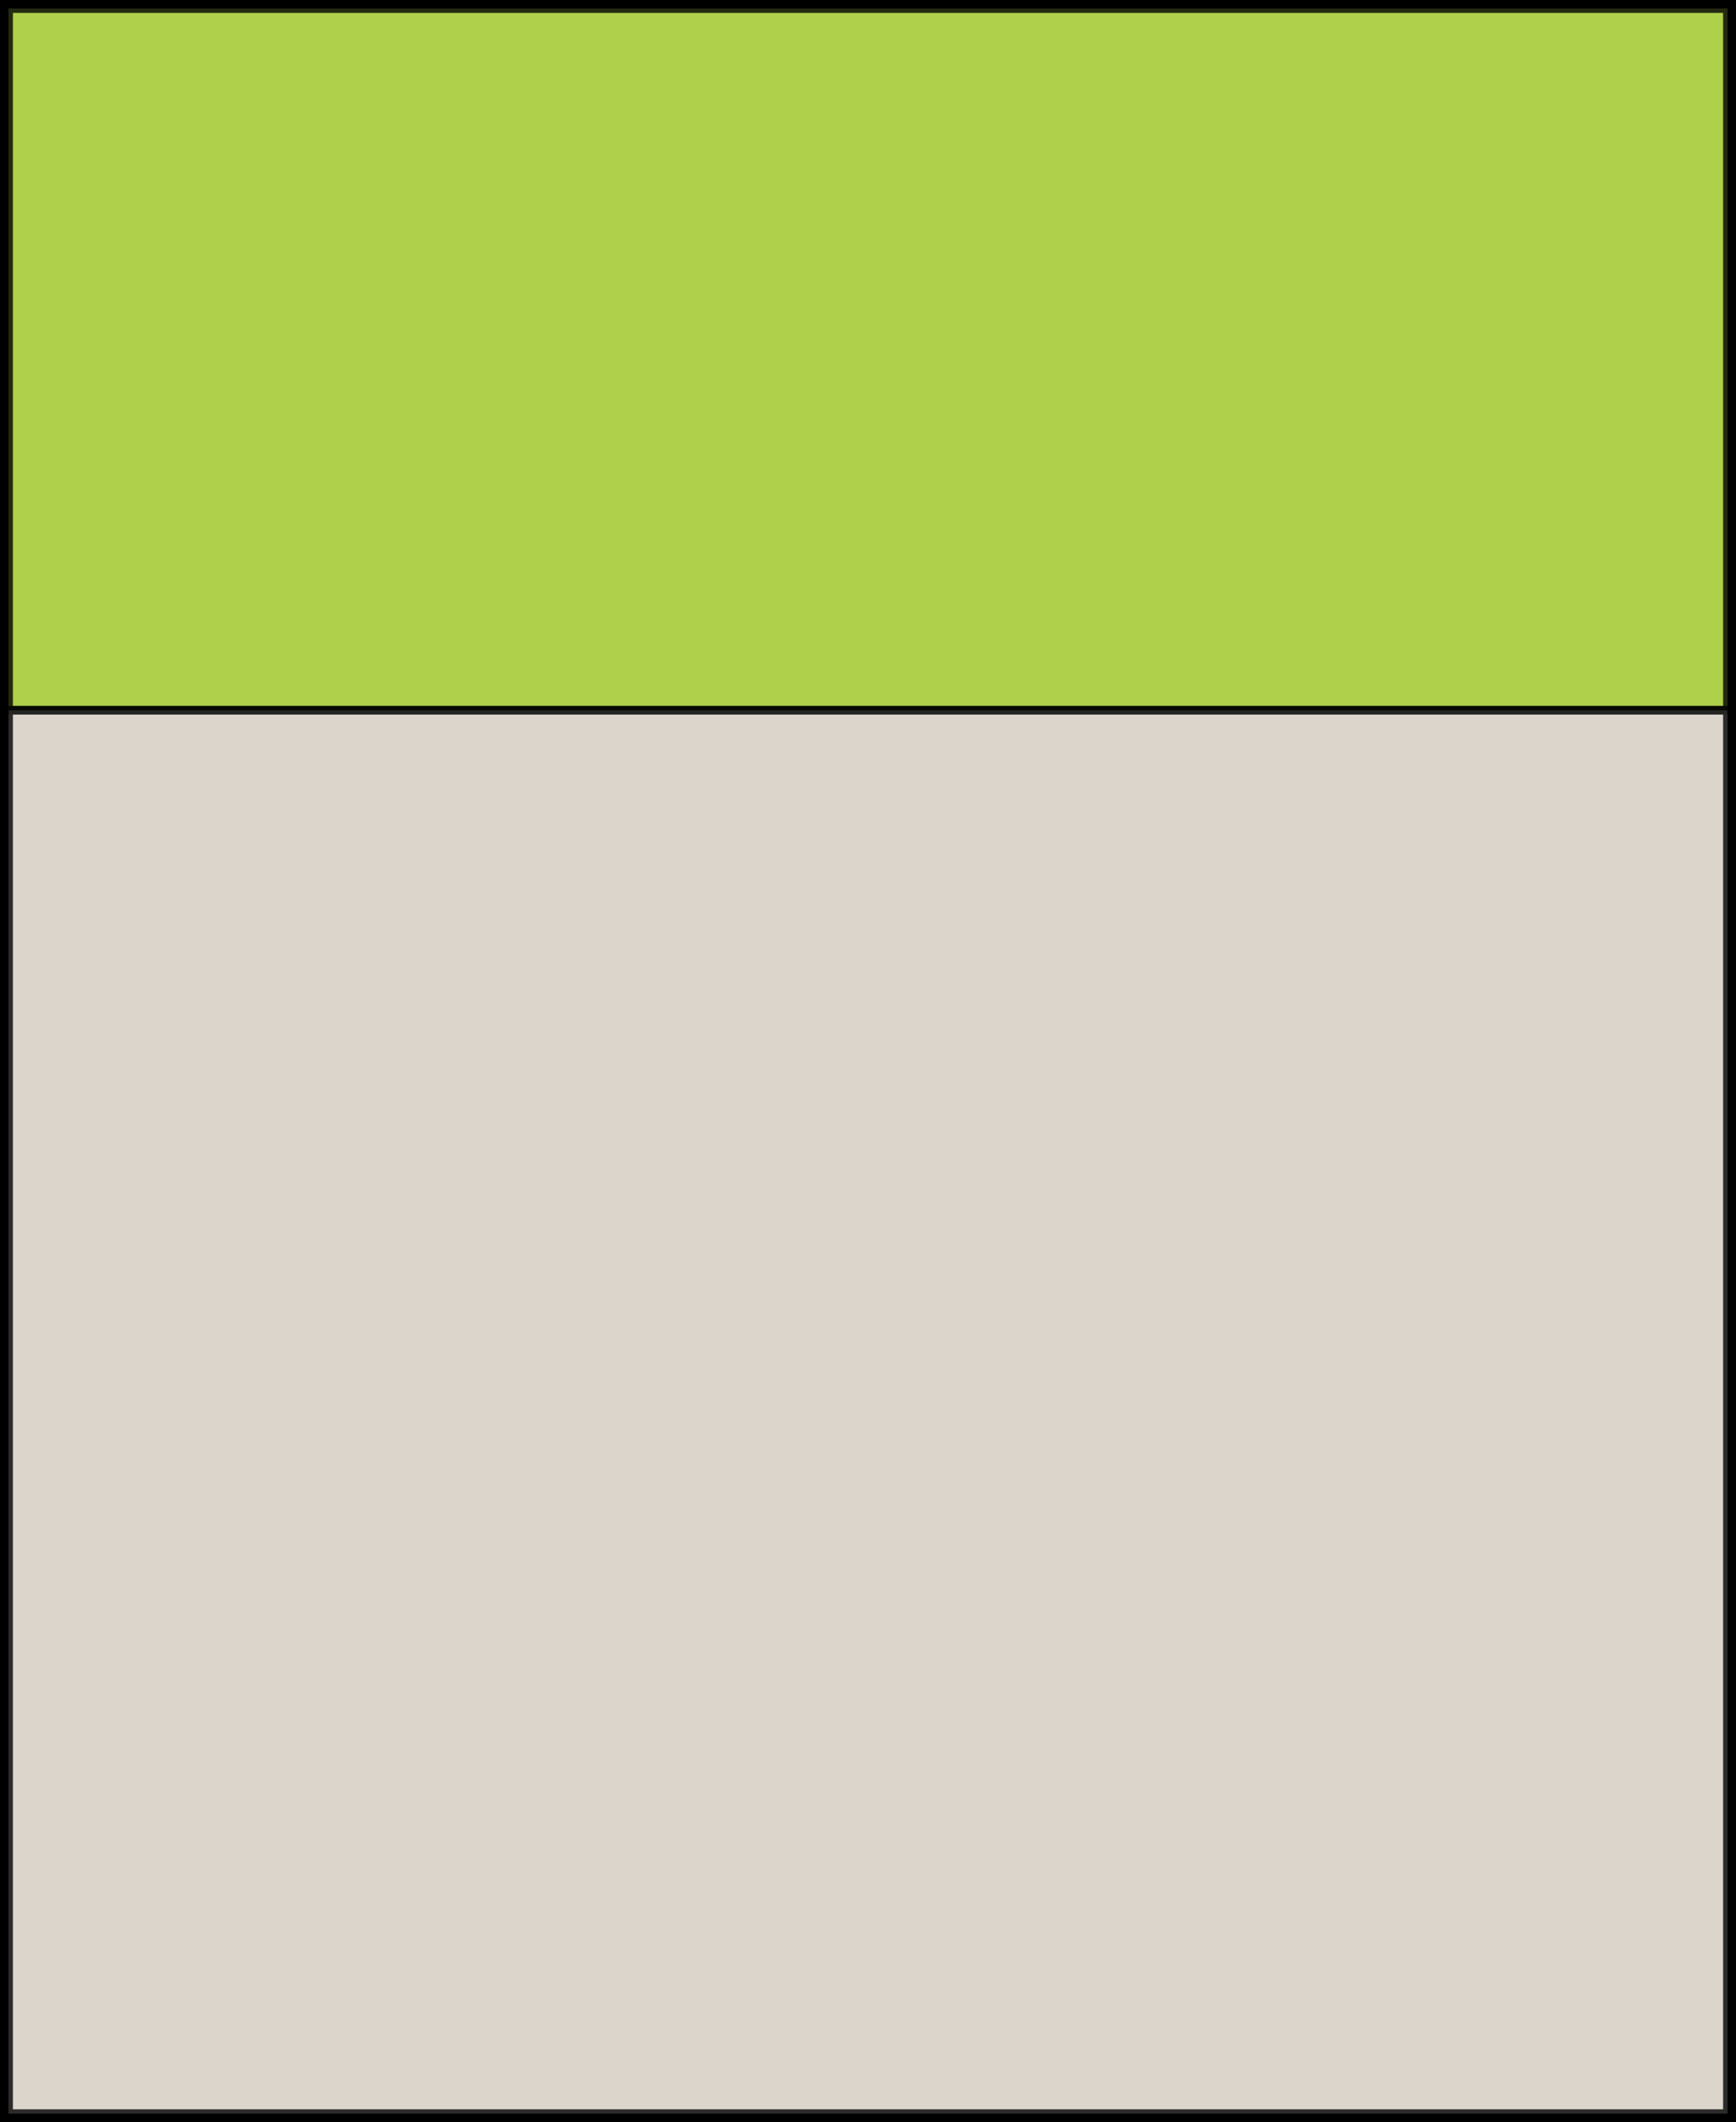 <svg 
	xmlns="http://www.w3.org/2000/svg"
 	xmlns:xlink="http://www.w3.org/1999/xlink"
	version="1.1"
	viewBox="0 0 101 123.474"
	fill="none" >
  <!-- static rectangle objects start -->
  <rect
	  id="rectangle0"
	  width="101"
	  height="123.474"
	  x="0"
	  y="0"
	  fill="navajowhite"
	  stroke="black"
	  stroke-width="1" />
  <rect
	  id="rectangle22"
	  width="100"
	  height="40.825"
	  x="0.5"
	  y="0.5"
	  opacity=".8"
	  fill="yellowgreen"
	  stroke="black"
	  stroke-width="0.5" />
  <rect
	  id="rectangleCork"
	  width="100"
	  height="81.65"
	  x="0.5"
	  y="41.325"
	  stroke="black"
	  stroke-width="0.5"
	  opacity=".8"
	  fill="lightgrey" />
  <!-- static rectangle objects end -->
  <!-- dynamic rectangle objects start -->
  <rect
	  id="rectangle1"
	  stroke="black"
	  stroke-width="0.5"
	  opacity=".8"
	  fill="turquoise" />
  <rect
	  id="rectangle2"
	  stroke="black"
	  stroke-width="0.5"
	  opacity=".8"
	  fill="tomato" />
  <rect
	  id="rectangle3"
	  stroke="black"
	  stroke-width="0.5"
	  opacity=".8"
	  fill="yellowgreen" />
  <rect
	  id="rectangle4"
	  stroke="black"
	  stroke-width="0.5"
	  opacity=".8"
	  fill="turquoise" />
  <rect
	  id="rectangle5"
	  stroke="black"
	  stroke-width="0.5"
	  opacity=".8"
	  fill="tomato" />
  <rect
	  id="rectangle6"
	  stroke="black"
	  stroke-width="0.5"
	  opacity=".8"
	  fill="yellowgreen" />
  <rect
	  id="rectangle7"
	  stroke="black"
	  stroke-width="0.5"
	  opacity=".8"
	  fill="turquoise" />
  <rect
	  id="rectangle8"
	  stroke="black"
	  stroke-width="0.5"
	  opacity=".8"
	  fill="tomato" />
  <rect
	  id="rectangle9"
	  stroke="black"
	  stroke-width="0.5"
	  opacity=".8"
	  fill="yellowgreen" />
  <rect
	  id="rectangle10"
	  stroke="black"
	  stroke-width="0.5"
	  opacity=".8"
	  fill="turquoise" />
  <rect
	  id="rectangle11"
	  stroke="black"
	  stroke-width="0.5"
	  opacity=".8"
	  fill="tomato" />
  <rect
	  id="rectangle12"
	  stroke="black"
	  stroke-width="0.5"
	  opacity=".8"
	  fill="yellowgreen" />
  <rect
	  id="rectangle13"
	  stroke="black"
	  stroke-width="0.5"
	  opacity=".8"
	  fill="turquoise" />
  <rect
	  id="rectangle14"
	  stroke="black"
	  stroke-width="0.5"
	  opacity=".8"
	  fill="tomato" />
  <rect
	  id="rectangle15"
	  stroke="black"
	  stroke-width="0.5"
	  opacity=".8"
	  fill="yellowgreen" />
  <rect
	  id="rectangle16"
	  stroke="black"
	  stroke-width="0.5"
	  opacity=".8"
	  fill="turquoise" />
  <rect
	  id="rectangle17"
	  stroke="black"
	  stroke-width="0.5"
	  opacity=".8"
	  fill="tomato" />
  <rect
	  id="rectangle18"
	  stroke="black"
	  stroke-width="0.5"
	  opacity=".8"
	  fill="yellowgreen" />
  <rect
	  id="rectangle19"
	  stroke="black"
	  stroke-width="0.5"
	  opacity=".8"
	  fill="turquoise" />
  <rect
	  id="rectangle20"
	  stroke="black"
	  stroke-width="0.5"
	  opacity=".8"
	  fill="tomato" />
  <rect
	  id="rectangle21"
	  stroke="black"
	  stroke-width="0.5"
	  opacity=".8"
	  fill="yellowgreen" />
  <rect
	  id="rectangle22"
	  stroke="black"
	  stroke-width="0.5"
	  opacity=".8"
	  fill="turquoise" />
  <rect
	  id="rectangleInfinity"
	  stroke="black"
	  stroke-width="0.5"
	  opacity=".8"
	  fill="lightgrey" />
  <!-- dynamic object automation -->
  <!-- rectangle1 animate1 -->
  <animate
	  href="#rectangle1"
	  attributeName="width"
	  values="40.825"
	  begin="2s; rectangleEndAnimate.end"
	  fill="freeze" />
  <animate
	  href="#rectangle1"
	  attributeName="height"
	  values="100"
	  begin="2s; rectangleEndAnimate.end"
	  fill="freeze" />
  <animateTransform
	  xlink:href="#rectangle1"
	  attributeName="transform"
	  type="rotate"
	  from="90"
	  to="0"
	  dur="0s"
	  begin="2s; rectangleEndAnimate.end"
	  fill="freeze" />
  <animateMotion
	  href="#rectangle1"
	  id="rectangle1animate1path1"
	  path="M 100.5 0.5
			A 40.825 40.825
			0, 0, 0 59.675 41.325"
	  rotate="auto-reverse"
	  dur="1s"
	  begin="2s; rectangleEndAnimate.end"
	  fill="freeze" />
  <animateMotion
	  href="#rectangle1"
	  path="M 59.675 41.325
			L 0.5 41.325"
	  dur="1s"
	  begin="rectangle1animate1path1.end"
	  fill="freeze" />
  <animateTransform
	  xlink:href="#rectangle1"
	  attributeName="transform"
	  type="rotate"
	  from="0"
	  to="-90"
	  dur="0s"
	  begin="rectangle1animate1path1.end"
	  fill="freeze" />
  <animate
	  href="#rectangle1"
	  attributeName="width"
	  from="40.825"
	  to="33.333"
	  dur="1s"
	  begin="rectangle1animate1path1.end"
	  fill="freeze" />
  <animate
	  href="#rectangle1"
	  id="rectangle1animate1shrink"
	  attributeName="height"
	  from="100"
	  to="81.65"
	  dur="1s"
	  begin="rectangle1animate1path1.end"
	  fill="freeze" />
  <animate
	  href="#rectangle1"
	  id="rectangle1animate1"
	  dur="2s"
	  begin="rectangle1animate1shrink.end"
	  fill="freeze" />
  <!-- rectangle1 animate1 cork start -->
  <animate
	  href="#rectangleCork"
	  attributeName="width"
	  values="0"
	  begin="2s; rectangleEndAnimate.end"
	  fill="freeze" />
  <animate
	  href="#rectangleInfinity"
	  attributeName="width"
	  values="81.65"
	  begin="2s; rectangleEndAnimate.end"
	  fill="freeze" />
  <animate
	  href="#rectangleInfinity"
	  attributeName="height"
	  values="100"
	  begin="2s; rectangleEndAnimate.end"
	  fill="freeze" />
  <animateTransform
	  xlink:href="#rectangleInfinity"
	  attributeName="transform"
	  type="scale"
	  values="-1 1"
	  dur="0s"
	  begin="2s; rectangleEndAnimate.end"
	  fill="freeze" />
  <animateMotion
	  href="#rectangleInfinity"
	  id="rectangle1animate1Infinitypath1"
	  path="M 0.5 41.325
			A 100 100
			0, 0, 0 100.5 141.325"
	  rotate="auto-reverse"
	  dur="1s"
	  begin="2s; rectangleEndAnimate.end"
	  fill="freeze" />
  <animateMotion
	  href="#rectangleInfinity"
	  path="M 100.5 141.325
			L 33.833 122.974"
	  dur="1s"
	  begin="rectangle1animate1Infinitypath1.end"
	  fill="freeze" />
  <animateTransform
	  xlink:href="#rectangleInfinity"
	  attributeName="transform"
	  type="scale"
	  values="1 -1"
	  dur="0s"
	  begin="rectangle1animate1Infinitypath1.end"
	  fill="freeze" />
  <animate
	  href="#rectangleInfinity"
	  attributeName="width"
	  from="81.65"
	  to="66.667"
	  dur="1s"
	  begin="rectangle1animate1Infinitypath1.end"
	  fill="freeze" />
  <animate
	  href="#rectangleInfinity"
	  id="rectangle1animate1shrink"
	  attributeName="height"
	  from="100"
	  to="81.65"
	  dur="1s"
	  begin="rectangle1animate1Infinitypath1.end"
	  fill="freeze" />
  <animate
	  href="#rectangleInfinity"
	  id="rectangle1animate1"
	  dur="2s"
	  begin="rectangle1animate1shrink.end"
	  fill="freeze" />
  <!-- rectangle1 animate1 cork end -->
  <!-- rectangle2 animate2 -->
  <animate
	  href="#rectangle2"
	  attributeName="width"
	  values="81.65"
	  begin="rectangle1animate1.end"
	  fill="freeze" />
  <animate
	  href="#rectangle2"
	  attributeName="height"
	  values="33.333"
	  begin="rectangle1animate1.end"
	  fill="freeze" />
  <animateTransform
	  xlink:href="#rectangle2"
	  attributeName="transform"
	  type="scale"
	  values="-1 1"
	  dur="0s"
	  begin="rectangle1animate1.end"
	  fill="freeze" />
  <animateMotion
	  href="#rectangle2"
	  id="rectangle2animate2path1"
	  path="M 0.5 41.325
			A 33.333 33.333
			0, 0, 0 33.833 74.658"
	  rotate="auto-reverse"
	  dur="1s"
	  begin="rectangle1animate1.end"
	  fill="freeze" />
  <animateMotion
	  href="#rectangle2"
	  path="M 33.833 74.658
			L 33.833 122.974"
	  dur="1s"
	  begin="rectangle2animate2path1.end"
	  fill="freeze" />
  <animateTransform
	  xlink:href="#rectangle2"
	  attributeName="transform"
	  type="scale"
	  values="1 -1"
	  dur="0s"
	  begin="rectangle2animate2path1.end"
	  fill="freeze" />
  <animate
	  href="#rectangle2"
	  attributeName="width"
	  from="81.65"
	  to="66.667"
	  dur="1s"
	  begin="rectangle2animate2path1.end"
	  fill="freeze" />
  <animate
	  href="#rectangle2"
	  id="rectangle2animate2shrink"
	  attributeName="height"
	  from="33.333"
	  to="27.217"
	  dur="1s"
	  begin="rectangle2animate2path1.end"
	  fill="freeze" />
  <animate
	  href="#rectangle2"
	  id="rectangle2animate2"
	  dur="2s"
	  begin="rectangle2animate2shrink.end"
	  fill="freeze" />
  <!-- rectangle2 animate2 cork start -->
  <animate
	  href="#rectangleInfinity"
	  attributeName="width"
	  values="81.65"
	  begin="rectangle1animate1.end"
	  fill="freeze" />
  <animate
	  href="#rectangleInfinity"
	  attributeName="height"
	  values="66.667"
	  begin="rectangle1animate1.end"
	  fill="freeze" />
  <animateTransform
	  xlink:href="#rectangleInfinity"
	  attributeName="transform"
	  type="rotate"
	  from="90"
	  to="0"
	  dur="0s"
	  begin="rectangle1animate1.end"
	  fill="freeze" />
  <animateMotion
	  href="#rectangleInfinity"
	  id="rectangle2animate2Infinitypath1"
	  path="M 33.833 122.974
			A 81.65 81.65
			0, 0, 0 115.483 41.325"
	  rotate="auto-reverse"
	  dur="1s"
	  begin="rectangle1animate1.end"
	  fill="freeze" />
  <animateMotion
	  href="#rectangleInfinity"
	  path="M 115.483 41.325
			L 100.5 95.758"
	  dur="1s"
	  begin="rectangle2animate2Infinitypath1.end"
	  fill="freeze" />
  <animateTransform
	  xlink:href="#rectangleInfinity"
	  attributeName="transform"
	  type="scale"
	  values="-1 -1"
	  dur="0s"
	  begin="rectangle2animate2Infinitypath1.end"
	  fill="freeze" />
  <animate
	  href="#rectangleInfinity"
	  attributeName="width"
	  from="81.65"
	  to="66.667"
	  dur="1s"
	  begin="rectangle2animate2Infinitypath1.end"
	  fill="freeze" />
  <animate
	  href="#rectangleInfinity"
	  id="rectangle2animate2shrink"
	  attributeName="height"
	  from="66.667"
	  to="54.433"
	  dur="1s"
	  begin="rectangle2animate2Infinitypath1.end"
	  fill="freeze" />
  <animate
	  href="#rectangleInfinity"
	  id="rectangle2animate2"
	  dur="2s"
	  begin="rectangle2animate2shrink.end"
	  fill="freeze" />
  <!-- rectangle2 animate2 cork end -->
  <!-- rectangle3 animate3 -->
  <animate
	  href="#rectangle3"
	  attributeName="width"
	  values="27.217"
	  begin="rectangle2animate2.end"
	  fill="freeze" />
  <animate
	  href="#rectangle3"
	  attributeName="height"
	  values="66.667"
	  begin="rectangle2animate2.end"
	  fill="freeze" />
  <animateTransform
	  xlink:href="#rectangle3"
	  attributeName="transform"
	  type="rotate"
	  from="90"
	  to="0"
	  dur="0s"
	  begin="rectangle2animate2.end"
	  fill="freeze" />
  <animateMotion
	  href="#rectangle3"
	  id="rectangle3animate3path1"
	  path="M 33.833 122.974
			A 27.217 27.217
			0, 0, 0 61.05 95.758"
	  rotate="auto-reverse"
	  dur="1s"
	  begin="rectangle2animate2.end"
	  fill="freeze" />
  <animateMotion
	  href="#rectangle3"
	  path="M 61.05 95.758
			L 100.5 95.758"
	  dur="1s"
	  begin="rectangle3animate3path1.end"
	  fill="freeze" />
  <animateTransform
	  xlink:href="#rectangle3"
	  attributeName="transform"
	  type="scale"
	  values="-1 -1"
	  dur="0s"
	  begin="rectangle3animate3path1.end"
	  fill="freeze" />
  <animate
	  href="#rectangle3"
	  attributeName="width"
	  from="27.217"
	  to="22.222"
	  dur="1s"
	  begin="rectangle3animate3path1.end"
	  fill="freeze" />
  <animate
	  href="#rectangle3"
	  id="rectangle3animate3shrink"
	  attributeName="height"
	  from="66.667"
	  to="54.433"
	  dur="1s"
	  begin="rectangle3animate3path1.end"
	  fill="freeze" />
  <animate
	  href="#rectangle3"
	  id="rectangle3animate3"
	  dur="2s"
	  begin="rectangle3animate3shrink.end"
	  fill="freeze" />
  <!-- rectangle3 animate3 cork start -->
  <animate
	  href="#rectangleInfinity"
	  attributeName="width"
	  values="54.433"
	  begin="rectangle2animate2.end"
	  fill="freeze" />
  <animate
	  href="#rectangleInfinity"
	  attributeName="height"
	  values="66.667"
	  begin="rectangle2animate2.end"
	  fill="freeze" />
  <animateTransform
	  xlink:href="#rectangleInfinity"
	  attributeName="transform"
	  type="scale"
	  values="-1 1"
	  dur="0s"
	  begin="rectangle2animate2.end"
	  fill="freeze" />
  <animateMotion
	  href="#rectangleInfinity"
	  id="rectangle3animate3Infinitypath1"
	  path="M 100.5 95.758
			A 66.667 66.667
			0, 0, 0 33.833 29.091"
	  rotate="auto-reverse"
	  dur="1s"
	  begin="rectangle2animate2.end"
	  fill="freeze" />
  <animateMotion
	  href="#rectangleInfinity"
	  path="M 33.833 29.091
			L 78.278 41.325"
	  dur="1s"
	  begin="rectangle3animate3Infinitypath1.end"
	  fill="freeze" />
  <animate
	  href="#rectangleInfinity"
	  attributeName="width"
	  from="54.433"
	  to="44.444"
	  dur="1s"
	  begin="rectangle3animate3Infinitypath1.end"
	  fill="freeze" />
  <animate
	  href="#rectangleInfinity"
	  id="rectangle3animate3shrink"
	  attributeName="height"
	  from="66.667"
	  to="54.433"
	  dur="1s"
	  begin="rectangle3animate3Infinitypath1.end"
	  fill="freeze" />
  <animate
	  href="#rectangleInfinity"
	  id="rectangle3animate3"
	  dur="2s"
	  begin="rectangle3animate3shrink.end"
	  fill="freeze" />
  <!-- rectangle3 animate3 cork end -->
  <!-- rectangle4 animate4 -->
  <animate
	  href="#rectangle4"
	  attributeName="width"
	  values="54.433"
	  begin="rectangle3animate3.end"
	  fill="freeze" />
  <animate
	  href="#rectangle4"
	  attributeName="height"
	  values="22.222"
	  begin="rectangle3animate3.end"
	  fill="freeze" />
  <animateTransform
	  xlink:href="#rectangle4"
	  attributeName="transform"
	  type="scale"
	  values="-1 1"
	  dur="0s"
	  begin="rectangle3animate3.end"
	  fill="freeze" />
  <animateMotion
	  href="#rectangle4"
	  id="rectangle4animate4path1"
	  path="M 100.5 95.758
			A 22.222 22.222
			0, 0, 0 78.278 73.536"
	  rotate="auto-reverse"
	  dur="1s"
	  begin="rectangle3animate3.end"
	  fill="freeze" />
  <animateMotion
	  href="#rectangle4"
	  path="M 78.278 73.536
			L 78.278 41.325"
	  dur="1s"
	  begin="rectangle4animate4path1.end"
	  fill="freeze" />
  <animate
	  href="#rectangle4"
	  attributeName="width"
	  from="54.433"
	  to="44.444"
	  dur="1s"
	  begin="rectangle4animate4path1.end"
	  fill="freeze" />
  <animate
	  href="#rectangle4"
	  id="rectangle4animate4shrink"
	  attributeName="height"
	  from="22.222"
	  to="18.144"
	  dur="1s"
	  begin="rectangle4animate4path1.end"
	  fill="freeze" />
  <animate
	  href="#rectangle4"
	  id="rectangle4animate4"
	  dur="2s"
	  begin="rectangle4animate4shrink.end"
	  fill="freeze" />
  <!-- rectangle4 animate4 cork start -->
  <animate
	  href="#rectangleInfinity"
	  attributeName="width"
	  values="54.433"
	  begin="rectangle3animate3.end"
	  fill="freeze" />
  <animate
	  href="#rectangleInfinity"
	  attributeName="height"
	  values="44.444"
	  begin="rectangle3animate3.end"
	  fill="freeze" />
  <animateTransform
	  xlink:href="#rectangleInfinity"
	  attributeName="transform"
	  type="rotate"
	  from="90"
	  to="0"
	  dur="0s"
	  begin="rectangle3animate3.end"
	  fill="freeze" />
  <animateMotion
	  href="#rectangleInfinity"
	  id="rectangle4animate4Infinitypath1"
	  path="M 78.278 41.325
			A 54.433 54.433
			0, 0, 0 23.845 95.758"
	  rotate="auto-reverse"
	  dur="1s"
	  begin="rectangle3animate3.end"
	  fill="freeze" />
  <animateMotion
	  href="#rectangleInfinity"
	  path="M 23.845 95.758
			L 33.833 59.469"
	  dur="1s"
	  begin="rectangle4animate4Infinitypath1.end"
	  fill="freeze" />
  <animateTransform
	  xlink:href="#rectangleInfinity"
	  attributeName="transform"
	  type="rotate"
	  from="0"
	  to="-90"
	  dur="0s"
	  begin="rectangle4animate4Infinitypath1.end"
	  fill="freeze" />
  <animate
	  href="#rectangleInfinity"
	  attributeName="width"
	  from="54.433"
	  to="44.444"
	  dur="1s"
	  begin="rectangle4animate4Infinitypath1.end"
	  fill="freeze" />
  <animate
	  href="#rectangleInfinity"
	  id="rectangle4animate4shrink"
	  attributeName="height"
	  from="44.444"
	  to="36.289"
	  dur="1s"
	  begin="rectangle4animate4Infinitypath1.end"
	  fill="freeze" />
  <animate
	  href="#rectangleInfinity"
	  id="rectangle4animate4"
	  dur="2s"
	  begin="rectangle4animate4shrink.end"
	  fill="freeze" />
  <!-- rectangle4 animate4 cork end -->
  <!-- rectangle5 animate5 -->
  <animate
	  href="#rectangle5"
	  attributeName="width"
	  values="18.144"
	  begin="rectangle4animate4.end"
	  fill="freeze" />
  <animate
	  href="#rectangle5"
	  attributeName="height"
	  values="44.444"
	  begin="rectangle4animate4.end"
	  fill="freeze" />
  <animateTransform
	  xlink:href="#rectangle5"
	  attributeName="transform"
	  type="rotate"
	  from="90"
	  to="0"
	  dur="0s"
	  begin="rectangle4animate4.end"
	  fill="freeze" />
  <animateMotion
	  href="#rectangle5"
	  id="rectangle5animate5path1"
	  path="M 78.278 41.325
			A 18.144 18.144
			0, 0, 0 60.133 59.469"
	  rotate="auto-reverse"
	  dur="1s"
	  begin="rectangle4animate4.end"
	  fill="freeze" />
  <animateMotion
	  href="#rectangle5"
	  path="M 60.133 59.469
			L 33.833 59.469"
	  dur="1s"
	  begin="rectangle5animate5path1.end"
	  fill="freeze" />
  <animateTransform
	  xlink:href="#rectangle5"
	  attributeName="transform"
	  type="rotate"
	  from="0"
	  to="-90"
	  dur="0s"
	  begin="rectangle5animate5path1.end"
	  fill="freeze" />
  <animate
	  href="#rectangle5"
	  attributeName="width"
	  from="18.144"
	  to="14.815"
	  dur="1s"
	  begin="rectangle5animate5path1.end"
	  fill="freeze" />
  <animate
	  href="#rectangle5"
	  id="rectangle5animate5shrink"
	  attributeName="height"
	  from="44.444"
	  to="36.289"
	  dur="1s"
	  begin="rectangle5animate5path1.end"
	  fill="freeze" />
  <animate
	  href="#rectangle5"
	  id="rectangle5animate5"
	  dur="2s"
	  begin="rectangle5animate5shrink.end"
	  fill="freeze" />
  <!-- rectangle5 animate5 cork start -->
  <animate
	  href="#rectangleInfinity"
	  attributeName="width"
	  values="36.289"
	  begin="rectangle4animate4.end"
	  fill="freeze" />
  <animate
	  href="#rectangleInfinity"
	  attributeName="height"
	  values="44.444"
	  begin="rectangle4animate4.end"
	  fill="freeze" />
  <animateTransform
	  xlink:href="#rectangleInfinity"
	  attributeName="transform"
	  type="scale"
	  values="-1 1"
	  dur="0s"
	  begin="rectangle4animate4.end"
	  fill="freeze" />
  <animateMotion
	  href="#rectangleInfinity"
	  id="rectangle5animate5Infinitypath1"
	  path="M 33.833 59.469
			A 44.444 44.444
			0, 0, 0 78.278 103.914"
	  rotate="auto-reverse"
	  dur="1s"
	  begin="rectangle4animate4.end"
	  fill="freeze" />
  <animateMotion
	  href="#rectangleInfinity"
	  path="M 78.278 103.914
			L 48.648 95.758"
	  dur="1s"
	  begin="rectangle5animate5Infinitypath1.end"
	  fill="freeze" />
  <animateTransform
	  xlink:href="#rectangleInfinity"
	  attributeName="transform"
	  type="scale"
	  values="1 -1"
	  dur="0s"
	  begin="rectangle5animate5Infinitypath1.end"
	  fill="freeze" />
  <animate
	  href="#rectangleInfinity"
	  attributeName="width"
	  from="36.289"
	  to="29.63"
	  dur="1s"
	  begin="rectangle5animate5Infinitypath1.end"
	  fill="freeze" />
  <animate
	  href="#rectangleInfinity"
	  id="rectangle5animate5shrink"
	  attributeName="height"
	  from="44.444"
	  to="36.289"
	  dur="1s"
	  begin="rectangle5animate5Infinitypath1.end"
	  fill="freeze" />
  <animate
	  href="#rectangleInfinity"
	  id="rectangle5animate5"
	  dur="2s"
	  begin="rectangle5animate5shrink.end"
	  fill="freeze" />
  <!-- rectangle5 animate5 cork end -->
  <!-- rectangle6 animate6 -->
  <animate
	  href="#rectangle6"
	  attributeName="width"
	  values="36.289"
	  begin="rectangle5animate5.end"
	  fill="freeze" />
  <animate
	  href="#rectangle6"
	  attributeName="height"
	  values="14.815"
	  begin="rectangle5animate5.end"
	  fill="freeze" />
  <animateTransform
	  xlink:href="#rectangle6"
	  attributeName="transform"
	  type="scale"
	  values="-1 1"
	  dur="0s"
	  begin="rectangle5animate5.end"
	  fill="freeze" />
  <animateMotion
	  href="#rectangle6"
	  id="rectangle6animate6path1"
	  path="M 33.833 59.469
			A 14.815 14.815
			0, 0, 0 48.648 74.284"
	  rotate="auto-reverse"
	  dur="1s"
	  begin="rectangle5animate5.end"
	  fill="freeze" />
  <animateMotion
	  href="#rectangle6"
	  path="M 48.648 74.284
			L 48.648 95.758"
	  dur="1s"
	  begin="rectangle6animate6path1.end"
	  fill="freeze" />
  <animateTransform
	  xlink:href="#rectangle6"
	  attributeName="transform"
	  type="scale"
	  values="1 -1"
	  dur="0s"
	  begin="rectangle6animate6path1.end"
	  fill="freeze" />
  <animate
	  href="#rectangle6"
	  attributeName="width"
	  from="36.289"
	  to="29.63"
	  dur="1s"
	  begin="rectangle6animate6path1.end"
	  fill="freeze" />
  <animate
	  href="#rectangle6"
	  id="rectangle6animate6shrink"
	  attributeName="height"
	  from="14.815"
	  to="12.096"
	  dur="1s"
	  begin="rectangle6animate6path1.end"
	  fill="freeze" />
  <animate
	  href="#rectangle6"
	  id="rectangle6animate6"
	  dur="2s"
	  begin="rectangle6animate6shrink.end"
	  fill="freeze" />
  <!-- rectangle6 animate6 cork start -->
  <animate
	  href="#rectangleInfinity"
	  attributeName="width"
	  values="36.289"
	  begin="rectangle5animate5.end"
	  fill="freeze" />
  <animate
	  href="#rectangleInfinity"
	  attributeName="height"
	  values="29.63"
	  begin="rectangle5animate5.end"
	  fill="freeze" />
  <animateTransform
	  xlink:href="#rectangleInfinity"
	  attributeName="transform"
	  type="rotate"
	  from="90"
	  to="0"
	  dur="0s"
	  begin="rectangle5animate5.end"
	  fill="freeze" />
  <animateMotion
	  href="#rectangleInfinity"
	  id="rectangle6animate6Infinitypath1"
	  path="M 48.648 95.758
			A 36.289 36.289
			0, 0, 0 84.937 59.469"
	  rotate="auto-reverse"
	  dur="1s"
	  begin="rectangle5animate5.end"
	  fill="freeze" />
  <animateMotion
	  href="#rectangleInfinity"
	  path="M 84.937 59.469
			L 78.278 83.662"
	  dur="1s"
	  begin="rectangle6animate6Infinitypath1.end"
	  fill="freeze" />
  <animateTransform
	  xlink:href="#rectangleInfinity"
	  attributeName="transform"
	  type="scale"
	  values="-1 -1"
	  dur="0s"
	  begin="rectangle6animate6Infinitypath1.end"
	  fill="freeze" />
  <animate
	  href="#rectangleInfinity"
	  attributeName="width"
	  from="36.289"
	  to="29.63"
	  dur="1s"
	  begin="rectangle6animate6Infinitypath1.end"
	  fill="freeze" />
  <animate
	  href="#rectangleInfinity"
	  id="rectangle6animate6shrink"
	  attributeName="height"
	  from="29.63"
	  to="24.192"
	  dur="1s"
	  begin="rectangle6animate6Infinitypath1.end"
	  fill="freeze" />
  <animate
	  href="#rectangleInfinity"
	  id="rectangle6animate6"
	  dur="2s"
	  begin="rectangle6animate6shrink.end"
	  fill="freeze" />
  <!-- rectangle6 animate6 cork end -->
  <!-- rectangle7 animate7 -->
  <animate
	  href="#rectangle7"
	  attributeName="width"
	  values="12.096"
	  begin="rectangle6animate6.end"
	  fill="freeze" />
  <animate
	  href="#rectangle7"
	  attributeName="height"
	  values="29.63"
	  begin="rectangle6animate6.end"
	  fill="freeze" />
  <animateTransform
	  xlink:href="#rectangle7"
	  attributeName="transform"
	  type="rotate"
	  from="90"
	  to="0"
	  dur="0s"
	  begin="rectangle6animate6.end"
	  fill="freeze" />
  <animateMotion
	  href="#rectangle7"
	  id="rectangle7animate7path1"
	  path="M 48.648 95.758
			A 12.096 12.096
			0, 0, 0 60.744 83.662"
	  rotate="auto-reverse"
	  dur="1s"
	  begin="rectangle6animate6.end"
	  fill="freeze" />
  <animateMotion
	  href="#rectangle7"
	  path="M 60.744 83.662
			L 78.278 83.662"
	  dur="1s"
	  begin="rectangle7animate7path1.end"
	  fill="freeze" />
  <animateTransform
	  xlink:href="#rectangle7"
	  attributeName="transform"
	  type="scale"
	  values="-1 -1"
	  dur="0s"
	  begin="rectangle7animate7path1.end"
	  fill="freeze" />
  <animate
	  href="#rectangle7"
	  attributeName="width"
	  from="12.096"
	  to="9.877"
	  dur="1s"
	  begin="rectangle7animate7path1.end"
	  fill="freeze" />
  <animate
	  href="#rectangle7"
	  id="rectangle7animate7shrink"
	  attributeName="height"
	  from="29.63"
	  to="24.192"
	  dur="1s"
	  begin="rectangle7animate7path1.end"
	  fill="freeze" />
  <animate
	  href="#rectangle7"
	  id="rectangle7animate7"
	  dur="2s"
	  begin="rectangle7animate7shrink.end"
	  fill="freeze" />
  <!-- rectangle7 animate7 cork start -->
  <animate
	  href="#rectangleInfinity"
	  attributeName="width"
	  values="24.192"
	  begin="rectangle6animate6.end"
	  fill="freeze" />
  <animate
	  href="#rectangleInfinity"
	  attributeName="height"
	  values="29.63"
	  begin="rectangle6animate6.end"
	  fill="freeze" />
  <animateTransform
	  xlink:href="#rectangleInfinity"
	  attributeName="transform"
	  type="scale"
	  values="-1 1"
	  dur="0s"
	  begin="rectangle6animate6.end"
	  fill="freeze" />
  <animateMotion
	  href="#rectangleInfinity"
	  id="rectangle7animate7Infinitypath1"
	  path="M 78.278 83.662
			A 29.63 29.63
			0, 0, 0 48.648 54.032"
	  rotate="auto-reverse"
	  dur="1s"
	  begin="rectangle6animate6.end"
	  fill="freeze" />
  <animateMotion
	  href="#rectangleInfinity"
	  path="M 48.648 54.032
			L 68.401 59.469"
	  dur="1s"
	  begin="rectangle7animate7Infinitypath1.end"
	  fill="freeze" />
  <animate
	  href="#rectangleInfinity"
	  attributeName="width"
	  from="24.192"
	  to="19.753"
	  dur="1s"
	  begin="rectangle7animate7Infinitypath1.end"
	  fill="freeze" />
  <animate
	  href="#rectangleInfinity"
	  id="rectangle7animate7shrink"
	  attributeName="height"
	  from="29.63"
	  to="24.192"
	  dur="1s"
	  begin="rectangle7animate7Infinitypath1.end"
	  fill="freeze" />
  <animate
	  href="#rectangleInfinity"
	  id="rectangle7animate7"
	  dur="2s"
	  begin="rectangle7animate7shrink.end"
	  fill="freeze" />
  <!-- rectangle7 animate7 cork end -->
  <!-- rectangle8 animate8 -->
  <animate
	  href="#rectangle8"
	  attributeName="width"
	  values="24.192"
	  begin="rectangle7animate7.end"
	  fill="freeze" />
  <animate
	  href="#rectangle8"
	  attributeName="height"
	  values="9.877"
	  begin="rectangle7animate7.end"
	  fill="freeze" />
  <animateTransform
	  xlink:href="#rectangle8"
	  attributeName="transform"
	  type="scale"
	  values="-1 1"
	  dur="0s"
	  begin="rectangle7animate7.end"
	  fill="freeze" />
  <animateMotion
	  href="#rectangle8"
	  id="rectangle8animate8path1"
	  path="M 78.278 83.662
			A 9.877 9.877
			0, 0, 0 68.401 73.785"
	  rotate="auto-reverse"
	  dur="1s"
	  begin="rectangle7animate7.end"
	  fill="freeze" />
  <animateMotion
	  href="#rectangle8"
	  path="M 68.401 73.785
			L 68.401 59.469"
	  dur="1s"
	  begin="rectangle8animate8path1.end"
	  fill="freeze" />
  <animate
	  href="#rectangle8"
	  attributeName="width"
	  from="24.192"
	  to="19.753"
	  dur="1s"
	  begin="rectangle8animate8path1.end"
	  fill="freeze" />
  <animate
	  href="#rectangle8"
	  id="rectangle8animate8shrink"
	  attributeName="height"
	  from="9.877"
	  to="8.064"
	  dur="1s"
	  begin="rectangle8animate8path1.end"
	  fill="freeze" />
  <animate
	  href="#rectangle8"
	  id="rectangle8animate8"
	  dur="2s"
	  begin="rectangle8animate8shrink.end"
	  fill="freeze" />
  <!-- rectangle8 animate8 cork start -->
  <animate
	  href="#rectangleInfinity"
	  attributeName="width"
	  values="24.192"
	  begin="rectangle7animate7.end"
	  fill="freeze" />
  <animate
	  href="#rectangleInfinity"
	  attributeName="height"
	  values="19.753"
	  begin="rectangle7animate7.end"
	  fill="freeze" />
  <animateTransform
	  xlink:href="#rectangleInfinity"
	  attributeName="transform"
	  type="rotate"
	  from="90"
	  to="0"
	  dur="0s"
	  begin="rectangle7animate7.end"
	  fill="freeze" />
  <animateMotion
	  href="#rectangleInfinity"
	  id="rectangle8animate8Infinitypath1"
	  path="M 68.401 59.469
			A 24.192 24.192
			0, 0, 0 44.209 83.662"
	  rotate="auto-reverse"
	  dur="1s"
	  begin="rectangle7animate7.end"
	  fill="freeze" />
  <animateMotion
	  href="#rectangleInfinity"
	  path="M 44.209 83.662
			L 48.648 67.533"
	  dur="1s"
	  begin="rectangle8animate8Infinitypath1.end"
	  fill="freeze" />
  <animateTransform
	  xlink:href="#rectangleInfinity"
	  attributeName="transform"
	  type="rotate"
	  from="0"
	  to="-90"
	  dur="0s"
	  begin="rectangle8animate8Infinitypath1.end"
	  fill="freeze" />
  <animate
	  href="#rectangleInfinity"
	  attributeName="width"
	  from="24.192"
	  to="19.753"
	  dur="1s"
	  begin="rectangle8animate8Infinitypath1.end"
	  fill="freeze" />
  <animate
	  href="#rectangleInfinity"
	  id="rectangle8animate8shrink"
	  attributeName="height"
	  from="19.753"
	  to="16.128"
	  dur="1s"
	  begin="rectangle8animate8Infinitypath1.end"
	  fill="freeze" />
  <animate
	  href="#rectangleInfinity"
	  id="rectangle8animate8"
	  dur="2s"
	  begin="rectangle8animate8shrink.end"
	  fill="freeze" />
  <!-- rectangle8 animate8 cork end -->
  <!-- rectangle9 animate9 -->
  <animate
	  href="#rectangle9"
	  attributeName="width"
	  values="8.064"
	  begin="rectangle8animate8.end"
	  fill="freeze" />
  <animate
	  href="#rectangle9"
	  attributeName="height"
	  values="19.753"
	  begin="rectangle8animate8.end"
	  fill="freeze" />
  <animateTransform
	  xlink:href="#rectangle9"
	  attributeName="transform"
	  type="rotate"
	  from="90"
	  to="0"
	  dur="0s"
	  begin="rectangle8animate8.end"
	  fill="freeze" />
  <animateMotion
	  href="#rectangle9"
	  id="rectangle9animate9path1"
	  path="M 68.401 59.469
			A 8.064 8.064
			0, 0, 0 60.337 67.533"
	  rotate="auto-reverse"
	  dur="1s"
	  begin="rectangle8animate8.end"
	  fill="freeze" />
  <animateMotion
	  href="#rectangle9"
	  path="M 60.337 67.533
			L 48.648 67.533"
	  dur="1s"
	  begin="rectangle9animate9path1.end"
	  fill="freeze" />
  <animateTransform
	  xlink:href="#rectangle9"
	  attributeName="transform"
	  type="rotate"
	  from="0"
	  to="-90"
	  dur="0s"
	  begin="rectangle9animate9path1.end"
	  fill="freeze" />
  <animate
	  href="#rectangle9"
	  attributeName="width"
	  from="8.064"
	  to="6.584"
	  dur="1s"
	  begin="rectangle9animate9path1.end"
	  fill="freeze" />
  <animate
	  href="#rectangle9"
	  id="rectangle9animate9shrink"
	  attributeName="height"
	  from="19.753"
	  to="16.128"
	  dur="1s"
	  begin="rectangle9animate9path1.end"
	  fill="freeze" />
  <animate
	  href="#rectangle9"
	  id="rectangle9animate9"
	  dur="2s"
	  begin="rectangle9animate9shrink.end"
	  fill="freeze" />
  <!-- rectangle9 animate9 cork start -->
  <animate
	  href="#rectangleInfinity"
	  attributeName="width"
	  values="16.128"
	  begin="rectangle8animate8.end"
	  fill="freeze" />
  <animate
	  href="#rectangleInfinity"
	  attributeName="height"
	  values="19.753"
	  begin="rectangle8animate8.end"
	  fill="freeze" />
  <animateTransform
	  xlink:href="#rectangleInfinity"
	  attributeName="transform"
	  type="scale"
	  values="-1 1"
	  dur="0s"
	  begin="rectangle8animate8.end"
	  fill="freeze" />
  <animateMotion
	  href="#rectangleInfinity"
	  id="rectangle9animate9Infinitypath1"
	  path="M 48.648 67.533
			A 19.753 19.753
			0, 0, 0 68.401 87.286"
	  rotate="auto-reverse"
	  dur="1s"
	  begin="rectangle8animate8.end"
	  fill="freeze" />
  <animateMotion
	  href="#rectangleInfinity"
	  path="M 68.401 87.286
			L 55.233 83.662"
	  dur="1s"
	  begin="rectangle9animate9Infinitypath1.end"
	  fill="freeze" />
  <animateTransform
	  xlink:href="#rectangleInfinity"
	  attributeName="transform"
	  type="scale"
	  values="1 -1"
	  dur="0s"
	  begin="rectangle9animate9Infinitypath1.end"
	  fill="freeze" />
  <animate
	  href="#rectangleInfinity"
	  attributeName="width"
	  from="16.128"
	  to="13.169"
	  dur="1s"
	  begin="rectangle9animate9Infinitypath1.end"
	  fill="freeze" />
  <animate
	  href="#rectangleInfinity"
	  id="rectangle9animate9shrink"
	  attributeName="height"
	  from="19.753"
	  to="16.128"
	  dur="1s"
	  begin="rectangle9animate9Infinitypath1.end"
	  fill="freeze" />
  <animate
	  href="#rectangleInfinity"
	  id="rectangle9animate9"
	  dur="2s"
	  begin="rectangle9animate9shrink.end"
	  fill="freeze" />
  <!-- rectangle9 animate9 cork end -->
  <!-- rectangle10 animate10 -->
  <animate
	  href="#rectangle10"
	  attributeName="width"
	  values="16.128"
	  begin="rectangle9animate9.end"
	  fill="freeze" />
  <animate
	  href="#rectangle10"
	  attributeName="height"
	  values="6.584"
	  begin="rectangle9animate9.end"
	  fill="freeze" />
  <animateTransform
	  xlink:href="#rectangle10"
	  attributeName="transform"
	  type="scale"
	  values="-1 1"
	  dur="0s"
	  begin="rectangle9animate9.end"
	  fill="freeze" />
  <animateMotion
	  href="#rectangle10"
	  id="rectangle10animate10path1"
	  path="M 48.648 67.533
			A 6.584 6.584
			0, 0, 0 55.233 74.118"
	  rotate="auto-reverse"
	  dur="1s"
	  begin="rectangle9animate9.end"
	  fill="freeze" />
  <animateMotion
	  href="#rectangle10"
	  path="M 55.233 74.118
			L 55.233 83.662"
	  dur="1s"
	  begin="rectangle10animate10path1.end"
	  fill="freeze" />
  <animateTransform
	  xlink:href="#rectangle10"
	  attributeName="transform"
	  type="scale"
	  values="1 -1"
	  dur="0s"
	  begin="rectangle10animate10path1.end"
	  fill="freeze" />
  <animate
	  href="#rectangle10"
	  attributeName="width"
	  from="16.128"
	  to="13.169"
	  dur="1s"
	  begin="rectangle10animate10path1.end"
	  fill="freeze" />
  <animate
	  href="#rectangle10"
	  id="rectangle10animate10shrink"
	  attributeName="height"
	  from="6.584"
	  to="5.376"
	  dur="1s"
	  begin="rectangle10animate10path1.end"
	  fill="freeze" />
  <animate
	  href="#rectangle10"
	  id="rectangle10animate10"
	  dur="2s"
	  begin="rectangle10animate10shrink.end"
	  fill="freeze" />
  <!-- rectangle10 animate10 cork start -->
  <animate
	  href="#rectangleInfinity"
	  attributeName="width"
	  values="16.128"
	  begin="rectangle9animate9.end"
	  fill="freeze" />
  <animate
	  href="#rectangleInfinity"
	  attributeName="height"
	  values="13.169"
	  begin="rectangle9animate9.end"
	  fill="freeze" />
  <animateTransform
	  xlink:href="#rectangleInfinity"
	  attributeName="transform"
	  type="rotate"
	  from="90"
	  to="0"
	  dur="0s"
	  begin="rectangle9animate9.end"
	  fill="freeze" />
  <animateMotion
	  href="#rectangleInfinity"
	  id="rectangle10animate10Infinitypath1"
	  path="M 55.233 83.662
			A 16.128 16.128
			0, 0, 0 71.361 67.533"
	  rotate="auto-reverse"
	  dur="1s"
	  begin="rectangle9animate9.end"
	  fill="freeze" />
  <animateMotion
	  href="#rectangleInfinity"
	  path="M 71.361 67.533
			L 68.401 78.286"
	  dur="1s"
	  begin="rectangle10animate10Infinitypath1.end"
	  fill="freeze" />
  <animateTransform
	  xlink:href="#rectangleInfinity"
	  attributeName="transform"
	  type="scale"
	  values="-1 -1"
	  dur="0s"
	  begin="rectangle10animate10Infinitypath1.end"
	  fill="freeze" />
  <animate
	  href="#rectangleInfinity"
	  attributeName="width"
	  from="16.128"
	  to="13.169"
	  dur="1s"
	  begin="rectangle10animate10Infinitypath1.end"
	  fill="freeze" />
  <animate
	  href="#rectangleInfinity"
	  id="rectangle10animate10shrink"
	  attributeName="height"
	  from="13.169"
	  to="10.752"
	  dur="1s"
	  begin="rectangle10animate10Infinitypath1.end"
	  fill="freeze" />
  <animate
	  href="#rectangleInfinity"
	  id="rectangle10animate10"
	  dur="2s"
	  begin="rectangle10animate10shrink.end"
	  fill="freeze" />
  <!-- rectangle10 animate10 cork end -->
  <!-- rectangle11 animate11 -->
  <animate
	  href="#rectangle11"
	  attributeName="width"
	  values="5.376"
	  begin="rectangle10animate10.end"
	  fill="freeze" />
  <animate
	  href="#rectangle11"
	  attributeName="height"
	  values="13.169"
	  begin="rectangle10animate10.end"
	  fill="freeze" />
  <animateTransform
	  xlink:href="#rectangle11"
	  attributeName="transform"
	  type="rotate"
	  from="90"
	  to="0"
	  dur="0s"
	  begin="rectangle10animate10.end"
	  fill="freeze" />
  <animateMotion
	  href="#rectangle11"
	  id="rectangle11animate11path1"
	  path="M 55.233 83.662
			A 5.376 5.376
			0, 0, 0 60.609 78.286"
	  rotate="auto-reverse"
	  dur="1s"
	  begin="rectangle10animate10.end"
	  fill="freeze" />
  <animateMotion
	  href="#rectangle11"
	  path="M 60.609 78.286
			L 68.401 78.286"
	  dur="1s"
	  begin="rectangle11animate11path1.end"
	  fill="freeze" />
  <animateTransform
	  xlink:href="#rectangle11"
	  attributeName="transform"
	  type="scale"
	  values="-1 -1"
	  dur="0s"
	  begin="rectangle11animate11path1.end"
	  fill="freeze" />
  <animate
	  href="#rectangle11"
	  attributeName="width"
	  from="5.376"
	  to="4.39"
	  dur="1s"
	  begin="rectangle11animate11path1.end"
	  fill="freeze" />
  <animate
	  href="#rectangle11"
	  id="rectangle11animate11shrink"
	  attributeName="height"
	  from="13.169"
	  to="10.752"
	  dur="1s"
	  begin="rectangle11animate11path1.end"
	  fill="freeze" />
  <animate
	  href="#rectangle11"
	  id="rectangle11animate11"
	  dur="2s"
	  begin="rectangle11animate11shrink.end"
	  fill="freeze" />
  <!-- rectangle11 animate11 cork start -->
  <animate
	  href="#rectangleInfinity"
	  attributeName="width"
	  values="10.752"
	  begin="rectangle10animate10.end"
	  fill="freeze" />
  <animate
	  href="#rectangleInfinity"
	  attributeName="height"
	  values="13.169"
	  begin="rectangle10animate10.end"
	  fill="freeze" />
  <animateTransform
	  xlink:href="#rectangleInfinity"
	  attributeName="transform"
	  type="scale"
	  values="-1 1"
	  dur="0s"
	  begin="rectangle10animate10.end"
	  fill="freeze" />
  <animateMotion
	  href="#rectangleInfinity"
	  id="rectangle11animate11Infinitypath1"
	  path="M 68.401 78.286
			A 13.169 13.169
			0, 0, 0 55.233 65.117"
	  rotate="auto-reverse"
	  dur="1s"
	  begin="rectangle10animate10.end"
	  fill="freeze" />
  <animateMotion
	  href="#rectangleInfinity"
	  path="M 55.233 65.117
			L 64.012 67.533"
	  dur="1s"
	  begin="rectangle11animate11Infinitypath1.end"
	  fill="freeze" />
  <animate
	  href="#rectangleInfinity"
	  attributeName="width"
	  from="10.752"
	  to="8.779"
	  dur="1s"
	  begin="rectangle11animate11Infinitypath1.end"
	  fill="freeze" />
  <animate
	  href="#rectangleInfinity"
	  id="rectangle11animate11shrink"
	  attributeName="height"
	  from="13.169"
	  to="10.752"
	  dur="1s"
	  begin="rectangle11animate11Infinitypath1.end"
	  fill="freeze" />
  <animate
	  href="#rectangleInfinity"
	  id="rectangle11animate11"
	  dur="2s"
	  begin="rectangle11animate11shrink.end"
	  fill="freeze" />
  <!-- rectangle11 animate11 cork end -->
  <!-- rectangle12 animate12 -->
  <animate
	  href="#rectangle12"
	  attributeName="width"
	  values="10.752"
	  begin="rectangle11animate11.end"
	  fill="freeze" />
  <animate
	  href="#rectangle12"
	  attributeName="height"
	  values="4.39"
	  begin="rectangle11animate11.end"
	  fill="freeze" />
  <animateTransform
	  xlink:href="#rectangle12"
	  attributeName="transform"
	  type="scale"
	  values="-1 1"
	  dur="0s"
	  begin="rectangle11animate11.end"
	  fill="freeze" />
  <animateMotion
	  href="#rectangle12"
	  id="rectangle12animate12path1"
	  path="M 68.401 78.286
			A 4.39 4.39
			0, 0, 0 64.012 73.896"
	  rotate="auto-reverse"
	  dur="1s"
	  begin="rectangle11animate11.end"
	  fill="freeze" />
  <animateMotion
	  href="#rectangle12"
	  path="M 64.012 73.896
			L 64.012 67.533"
	  dur="1s"
	  begin="rectangle12animate12path1.end"
	  fill="freeze" />
  <animate
	  href="#rectangle12"
	  attributeName="width"
	  from="10.752"
	  to="8.779"
	  dur="1s"
	  begin="rectangle12animate12path1.end"
	  fill="freeze" />
  <animate
	  href="#rectangle12"
	  id="rectangle12animate12shrink"
	  attributeName="height"
	  from="4.39"
	  to="3.584"
	  dur="1s"
	  begin="rectangle12animate12path1.end"
	  fill="freeze" />
  <animate
	  href="#rectangle12"
	  id="rectangle12animate12"
	  dur="2s"
	  begin="rectangle12animate12shrink.end"
	  fill="freeze" />
  <!-- rectangle12 animate12 cork start -->
  <animate
	  href="#rectangleInfinity"
	  attributeName="width"
	  values="10.752"
	  begin="rectangle11animate11.end"
	  fill="freeze" />
  <animate
	  href="#rectangleInfinity"
	  attributeName="height"
	  values="8.779"
	  begin="rectangle11animate11.end"
	  fill="freeze" />
  <animateTransform
	  xlink:href="#rectangleInfinity"
	  attributeName="transform"
	  type="rotate"
	  from="90"
	  to="0"
	  dur="0s"
	  begin="rectangle11animate11.end"
	  fill="freeze" />
  <animateMotion
	  href="#rectangleInfinity"
	  id="rectangle12animate12Infinitypath1"
	  path="M 64.012 67.533
			A 10.752 10.752
			0, 0, 0 53.259 78.286"
	  rotate="auto-reverse"
	  dur="1s"
	  begin="rectangle11animate11.end"
	  fill="freeze" />
  <animateMotion
	  href="#rectangleInfinity"
	  path="M 53.259 78.286
			L 55.233 71.117"
	  dur="1s"
	  begin="rectangle12animate12Infinitypath1.end"
	  fill="freeze" />
  <animateTransform
	  xlink:href="#rectangleInfinity"
	  attributeName="transform"
	  type="rotate"
	  from="0"
	  to="-90"
	  dur="0s"
	  begin="rectangle12animate12Infinitypath1.end"
	  fill="freeze" />
  <animate
	  href="#rectangleInfinity"
	  attributeName="width"
	  from="10.752"
	  to="8.779"
	  dur="1s"
	  begin="rectangle12animate12Infinitypath1.end"
	  fill="freeze" />
  <animate
	  href="#rectangleInfinity"
	  id="rectangle12animate12shrink"
	  attributeName="height"
	  from="8.779"
	  to="7.168"
	  dur="1s"
	  begin="rectangle12animate12Infinitypath1.end"
	  fill="freeze" />
  <animate
	  href="#rectangleInfinity"
	  id="rectangle12animate12"
	  dur="2s"
	  begin="rectangle12animate12shrink.end"
	  fill="freeze" />
  <!-- rectangle12 animate12 cork end -->
  <!-- rectangle13 animate13 -->
  <animate
	  href="#rectangle13"
	  attributeName="width"
	  values="3.584"
	  begin="rectangle12animate12.end"
	  fill="freeze" />
  <animate
	  href="#rectangle13"
	  attributeName="height"
	  values="8.779"
	  begin="rectangle12animate12.end"
	  fill="freeze" />
  <animateTransform
	  xlink:href="#rectangle13"
	  attributeName="transform"
	  type="rotate"
	  from="90"
	  to="0"
	  dur="0s"
	  begin="rectangle12animate12.end"
	  fill="freeze" />
  <animateMotion
	  href="#rectangle13"
	  id="rectangle13animate13path1"
	  path="M 64.012 67.533
			A 3.584 3.584
			0, 0, 0 60.428 71.117"
	  rotate="auto-reverse"
	  dur="1s"
	  begin="rectangle12animate12.end"
	  fill="freeze" />
  <animateMotion
	  href="#rectangle13"
	  path="M 60.428 71.117
			L 55.233 71.117"
	  dur="1s"
	  begin="rectangle13animate13path1.end"
	  fill="freeze" />
  <animateTransform
	  xlink:href="#rectangle13"
	  attributeName="transform"
	  type="rotate"
	  from="0"
	  to="-90"
	  dur="0s"
	  begin="rectangle13animate13path1.end"
	  fill="freeze" />
  <animate
	  href="#rectangle13"
	  attributeName="width"
	  from="3.584"
	  to="2.926"
	  dur="1s"
	  begin="rectangle13animate13path1.end"
	  fill="freeze" />
  <animate
	  href="#rectangle13"
	  id="rectangle13animate13shrink"
	  attributeName="height"
	  from="8.779"
	  to="7.168"
	  dur="1s"
	  begin="rectangle13animate13path1.end"
	  fill="freeze" />
  <animate
	  href="#rectangle13"
	  id="rectangle13animate13"
	  dur="2s"
	  begin="rectangle13animate13shrink.end"
	  fill="freeze" />
  <!-- rectangle13 animate13 cork start -->
  <animate
	  href="#rectangleInfinity"
	  attributeName="width"
	  values="7.168"
	  begin="rectangle12animate12.end"
	  fill="freeze" />
  <animate
	  href="#rectangleInfinity"
	  attributeName="height"
	  values="8.779"
	  begin="rectangle12animate12.end"
	  fill="freeze" />
  <animateTransform
	  xlink:href="#rectangleInfinity"
	  attributeName="transform"
	  type="scale"
	  values="-1 1"
	  dur="0s"
	  begin="rectangle12animate12.end"
	  fill="freeze" />
  <animateMotion
	  href="#rectangleInfinity"
	  id="rectangle13animate13Infinitypath1"
	  path="M 55.233 71.117
			A 8.779 8.779
			0, 0, 0 64.012 79.897"
	  rotate="auto-reverse"
	  dur="1s"
	  begin="rectangle12animate12.end"
	  fill="freeze" />
  <animateMotion
	  href="#rectangleInfinity"
	  path="M 64.012 79.897
			L 58.159 78.286"
	  dur="1s"
	  begin="rectangle13animate13Infinitypath1.end"
	  fill="freeze" />
  <animateTransform
	  xlink:href="#rectangleInfinity"
	  attributeName="transform"
	  type="scale"
	  values="1 -1"
	  dur="0s"
	  begin="rectangle13animate13Infinitypath1.end"
	  fill="freeze" />
  <animate
	  href="#rectangleInfinity"
	  attributeName="width"
	  from="7.168"
	  to="5.853"
	  dur="1s"
	  begin="rectangle13animate13Infinitypath1.end"
	  fill="freeze" />
  <animate
	  href="#rectangleInfinity"
	  id="rectangle13animate13shrink"
	  attributeName="height"
	  from="8.779"
	  to="7.168"
	  dur="1s"
	  begin="rectangle13animate13Infinitypath1.end"
	  fill="freeze" />
  <animate
	  href="#rectangleInfinity"
	  id="rectangle13animate13"
	  dur="2s"
	  begin="rectangle13animate13shrink.end"
	  fill="freeze" />
  <!-- rectangle13 animate13 cork end -->
  <!-- rectangle14 animate14 -->
  <animate
	  href="#rectangle14"
	  attributeName="width"
	  values="7.168"
	  begin="rectangle13animate13.end"
	  fill="freeze" />
  <animate
	  href="#rectangle14"
	  attributeName="height"
	  values="2.926"
	  begin="rectangle13animate13.end"
	  fill="freeze" />
  <animateTransform
	  xlink:href="#rectangle14"
	  attributeName="transform"
	  type="scale"
	  values="-1 1"
	  dur="0s"
	  begin="rectangle13animate13.end"
	  fill="freeze" />
  <animateMotion
	  href="#rectangle14"
	  id="rectangle14animate14path1"
	  path="M 55.233 71.117
			A 2.926 2.926
			0, 0, 0 58.159 74.044"
	  rotate="auto-reverse"
	  dur="1s"
	  begin="rectangle13animate13.end"
	  fill="freeze" />
  <animateMotion
	  href="#rectangle14"
	  path="M 58.159 74.044
			L 58.159 78.286"
	  dur="1s"
	  begin="rectangle14animate14path1.end"
	  fill="freeze" />
  <animateTransform
	  xlink:href="#rectangle14"
	  attributeName="transform"
	  type="scale"
	  values="1 -1"
	  dur="0s"
	  begin="rectangle14animate14path1.end"
	  fill="freeze" />
  <animate
	  href="#rectangle14"
	  attributeName="width"
	  from="7.168"
	  to="5.853"
	  dur="1s"
	  begin="rectangle14animate14path1.end"
	  fill="freeze" />
  <animate
	  href="#rectangle14"
	  id="rectangle14animate14shrink"
	  attributeName="height"
	  from="2.926"
	  to="2.389"
	  dur="1s"
	  begin="rectangle14animate14path1.end"
	  fill="freeze" />
  <animate
	  href="#rectangle14"
	  id="rectangle14animate14"
	  dur="2s"
	  begin="rectangle14animate14shrink.end"
	  fill="freeze" />
  <!-- rectangle14 animate14 cork start -->
  <animate
	  href="#rectangleInfinity"
	  attributeName="width"
	  values="7.168"
	  begin="rectangle13animate13.end"
	  fill="freeze" />
  <animate
	  href="#rectangleInfinity"
	  attributeName="height"
	  values="5.853"
	  begin="rectangle13animate13.end"
	  fill="freeze" />
  <animateTransform
	  xlink:href="#rectangleInfinity"
	  attributeName="transform"
	  type="rotate"
	  from="90"
	  to="0"
	  dur="0s"
	  begin="rectangle13animate13.end"
	  fill="freeze" />
  <animateMotion
	  href="#rectangleInfinity"
	  id="rectangle14animate14Infinitypath1"
	  path="M 58.159 78.286
			A 7.168 7.168
			0, 0, 0 65.327 71.117"
	  rotate="auto-reverse"
	  dur="1s"
	  begin="rectangle13animate13.end"
	  fill="freeze" />
  <animateMotion
	  href="#rectangleInfinity"
	  path="M 65.327 71.117
			L 64.012 75.896"
	  dur="1s"
	  begin="rectangle14animate14Infinitypath1.end"
	  fill="freeze" />
  <animateTransform
	  xlink:href="#rectangleInfinity"
	  attributeName="transform"
	  type="scale"
	  values="-1 -1"
	  dur="0s"
	  begin="rectangle14animate14Infinitypath1.end"
	  fill="freeze" />
  <animate
	  href="#rectangleInfinity"
	  attributeName="width"
	  from="7.168"
	  to="5.853"
	  dur="1s"
	  begin="rectangle14animate14Infinitypath1.end"
	  fill="freeze" />
  <animate
	  href="#rectangleInfinity"
	  id="rectangle14animate14shrink"
	  attributeName="height"
	  from="5.853"
	  to="4.779"
	  dur="1s"
	  begin="rectangle14animate14Infinitypath1.end"
	  fill="freeze" />
  <animate
	  href="#rectangleInfinity"
	  id="rectangle14animate14"
	  dur="2s"
	  begin="rectangle14animate14shrink.end"
	  fill="freeze" />
  <!-- rectangle14 animate14 cork end -->
  <!-- rectangle15 animate15 -->
  <animate
	  href="#rectangle15"
	  attributeName="width"
	  values="2.389"
	  begin="rectangle14animate14.end"
	  fill="freeze" />
  <animate
	  href="#rectangle15"
	  attributeName="height"
	  values="5.853"
	  begin="rectangle14animate14.end"
	  fill="freeze" />
  <animateTransform
	  xlink:href="#rectangle15"
	  attributeName="transform"
	  type="rotate"
	  from="90"
	  to="0"
	  dur="0s"
	  begin="rectangle14animate14.end"
	  fill="freeze" />
  <animateMotion
	  href="#rectangle15"
	  id="rectangle15animate15path1"
	  path="M 58.159 78.286
			A 2.389 2.389
			0, 0, 0 60.548 75.896"
	  rotate="auto-reverse"
	  dur="1s"
	  begin="rectangle14animate14.end"
	  fill="freeze" />
  <animateMotion
	  href="#rectangle15"
	  path="M 60.548 75.896
			L 64.012 75.896"
	  dur="1s"
	  begin="rectangle15animate15path1.end"
	  fill="freeze" />
  <animateTransform
	  xlink:href="#rectangle15"
	  attributeName="transform"
	  type="scale"
	  values="-1 -1"
	  dur="0s"
	  begin="rectangle15animate15path1.end"
	  fill="freeze" />
  <animate
	  href="#rectangle15"
	  attributeName="width"
	  from="2.389"
	  to="1.951"
	  dur="1s"
	  begin="rectangle15animate15path1.end"
	  fill="freeze" />
  <animate
	  href="#rectangle15"
	  id="rectangle15animate15shrink"
	  attributeName="height"
	  from="5.853"
	  to="4.779"
	  dur="1s"
	  begin="rectangle15animate15path1.end"
	  fill="freeze" />
  <animate
	  href="#rectangle15"
	  id="rectangle15animate15"
	  dur="2s"
	  begin="rectangle15animate15shrink.end"
	  fill="freeze" />
  <!-- rectangle15 animate15 cork start -->
  <animate
	  href="#rectangleInfinity"
	  attributeName="width"
	  values="4.779"
	  begin="rectangle14animate14.end"
	  fill="freeze" />
  <animate
	  href="#rectangleInfinity"
	  attributeName="height"
	  values="5.853"
	  begin="rectangle14animate14.end"
	  fill="freeze" />
  <animateTransform
	  xlink:href="#rectangleInfinity"
	  attributeName="transform"
	  type="scale"
	  values="-1 1"
	  dur="0s"
	  begin="rectangle14animate14.end"
	  fill="freeze" />
  <animateMotion
	  href="#rectangleInfinity"
	  id="rectangle15animate15Infinitypath1"
	  path="M 64.012 75.896
			A 5.853 5.853
			0, 0, 0 58.159 70.043"
	  rotate="auto-reverse"
	  dur="1s"
	  begin="rectangle14animate14.end"
	  fill="freeze" />
  <animateMotion
	  href="#rectangleInfinity"
	  path="M 58.159 70.043
			L 62.061 71.117"
	  dur="1s"
	  begin="rectangle15animate15Infinitypath1.end"
	  fill="freeze" />
  <animate
	  href="#rectangleInfinity"
	  attributeName="width"
	  from="4.779"
	  to="3.902"
	  dur="1s"
	  begin="rectangle15animate15Infinitypath1.end"
	  fill="freeze" />
  <animate
	  href="#rectangleInfinity"
	  id="rectangle15animate15shrink"
	  attributeName="height"
	  from="5.853"
	  to="4.779"
	  dur="1s"
	  begin="rectangle15animate15Infinitypath1.end"
	  fill="freeze" />
  <animate
	  href="#rectangleInfinity"
	  id="rectangle15animate15"
	  dur="2s"
	  begin="rectangle15animate15shrink.end"
	  fill="freeze" />
  <!-- rectangle15 animate15 cork end -->
  <!-- rectangle16 animate16 -->
  <animate
	  href="#rectangle16"
	  attributeName="width"
	  values="4.779"
	  begin="rectangle15animate15.end"
	  fill="freeze" />
  <animate
	  href="#rectangle16"
	  attributeName="height"
	  values="1.951"
	  begin="rectangle15animate15.end"
	  fill="freeze" />
  <animateTransform
	  xlink:href="#rectangle16"
	  attributeName="transform"
	  type="scale"
	  values="-1 1"
	  dur="0s"
	  begin="rectangle15animate15.end"
	  fill="freeze" />
  <animateMotion
	  href="#rectangle16"
	  id="rectangle16animate16path1"
	  path="M 64.012 75.896
			A 1.951 1.951
			0, 0, 0 62.061 73.945"
	  rotate="auto-reverse"
	  dur="1s"
	  begin="rectangle15animate15.end"
	  fill="freeze" />
  <animateMotion
	  href="#rectangle16"
	  path="M 62.061 73.945
			L 62.061 71.117"
	  dur="1s"
	  begin="rectangle16animate16path1.end"
	  fill="freeze" />
  <animate
	  href="#rectangle16"
	  attributeName="width"
	  from="4.779"
	  to="3.902"
	  dur="1s"
	  begin="rectangle16animate16path1.end"
	  fill="freeze" />
  <animate
	  href="#rectangle16"
	  id="rectangle16animate16shrink"
	  attributeName="height"
	  from="1.951"
	  to="1.593"
	  dur="1s"
	  begin="rectangle16animate16path1.end"
	  fill="freeze" />
  <animate
	  href="#rectangle16"
	  id="rectangle16animate16"
	  dur="2s"
	  begin="rectangle16animate16shrink.end"
	  fill="freeze" />
  <!-- rectangle16 animate16 cork start -->
  <animate
	  href="#rectangleInfinity"
	  attributeName="width"
	  values="4.779"
	  begin="rectangle15animate15.end"
	  fill="freeze" />
  <animate
	  href="#rectangleInfinity"
	  attributeName="height"
	  values="3.902"
	  begin="rectangle15animate15.end"
	  fill="freeze" />
  <animateTransform
	  xlink:href="#rectangleInfinity"
	  attributeName="transform"
	  type="rotate"
	  from="90"
	  to="0"
	  dur="0s"
	  begin="rectangle15animate15.end"
	  fill="freeze" />
  <animateMotion
	  href="#rectangleInfinity"
	  id="rectangle16animate16Infinitypath1"
	  path="M 62.061 71.117
			A 4.779 4.779
			0, 0, 0 57.282 75.896"
	  rotate="auto-reverse"
	  dur="1s"
	  begin="rectangle15animate15.end"
	  fill="freeze" />
  <animateMotion
	  href="#rectangleInfinity"
	  path="M 57.282 75.896
			L 58.159 72.71"
	  dur="1s"
	  begin="rectangle16animate16Infinitypath1.end"
	  fill="freeze" />
  <animateTransform
	  xlink:href="#rectangleInfinity"
	  attributeName="transform"
	  type="rotate"
	  from="0"
	  to="-90"
	  dur="0s"
	  begin="rectangle16animate16Infinitypath1.end"
	  fill="freeze" />
  <animate
	  href="#rectangleInfinity"
	  attributeName="width"
	  from="4.779"
	  to="3.902"
	  dur="1s"
	  begin="rectangle16animate16Infinitypath1.end"
	  fill="freeze" />
  <animate
	  href="#rectangleInfinity"
	  id="rectangle16animate16shrink"
	  attributeName="height"
	  from="3.902"
	  to="3.186"
	  dur="1s"
	  begin="rectangle16animate16Infinitypath1.end"
	  fill="freeze" />
  <animate
	  href="#rectangleInfinity"
	  id="rectangle16animate16"
	  dur="2s"
	  begin="rectangle16animate16shrink.end"
	  fill="freeze" />
  <!-- rectangle16 animate16 cork end -->
  <!-- rectangle17 animate17 -->
  <animate
	  href="#rectangle17"
	  attributeName="width"
	  values="1.593"
	  begin="rectangle16animate16.end"
	  fill="freeze" />
  <animate
	  href="#rectangle17"
	  attributeName="height"
	  values="3.902"
	  begin="rectangle16animate16.end"
	  fill="freeze" />
  <animateTransform
	  xlink:href="#rectangle17"
	  attributeName="transform"
	  type="rotate"
	  from="90"
	  to="0"
	  dur="0s"
	  begin="rectangle16animate16.end"
	  fill="freeze" />
  <animateMotion
	  href="#rectangle17"
	  id="rectangle17animate17path1"
	  path="M 62.061 71.117
			A 1.593 1.593
			0, 0, 0 60.468 72.71"
	  rotate="auto-reverse"
	  dur="1s"
	  begin="rectangle16animate16.end"
	  fill="freeze" />
  <animateMotion
	  href="#rectangle17"
	  path="M 60.468 72.71
			L 58.159 72.71"
	  dur="1s"
	  begin="rectangle17animate17path1.end"
	  fill="freeze" />
  <animateTransform
	  xlink:href="#rectangle17"
	  attributeName="transform"
	  type="rotate"
	  from="0"
	  to="-90"
	  dur="0s"
	  begin="rectangle17animate17path1.end"
	  fill="freeze" />
  <animate
	  href="#rectangle17"
	  attributeName="width"
	  from="1.593"
	  to="1.301"
	  dur="1s"
	  begin="rectangle17animate17path1.end"
	  fill="freeze" />
  <animate
	  href="#rectangle17"
	  id="rectangle17animate17shrink"
	  attributeName="height"
	  from="3.902"
	  to="3.186"
	  dur="1s"
	  begin="rectangle17animate17path1.end"
	  fill="freeze" />
  <animate
	  href="#rectangle17"
	  id="rectangle17animate17"
	  dur="2s"
	  begin="rectangle17animate17shrink.end"
	  fill="freeze" />
  <!-- rectangle17 animate17 cork start -->
  <animate
	  href="#rectangleInfinity"
	  attributeName="width"
	  values="3.186"
	  begin="rectangle16animate16.end"
	  fill="freeze" />
  <animate
	  href="#rectangleInfinity"
	  attributeName="height"
	  values="3.902"
	  begin="rectangle16animate16.end"
	  fill="freeze" />
  <animateTransform
	  xlink:href="#rectangleInfinity"
	  attributeName="transform"
	  type="scale"
	  values="-1 1"
	  dur="0s"
	  begin="rectangle16animate16.end"
	  fill="freeze" />
  <animateMotion
	  href="#rectangleInfinity"
	  id="rectangle17animate17Infinitypath1"
	  path="M 58.159 72.71
			A 3.902 3.902
			0, 0, 0 62.061 76.612"
	  rotate="auto-reverse"
	  dur="1s"
	  begin="rectangle16animate16.end"
	  fill="freeze" />
  <animateMotion
	  href="#rectangleInfinity"
	  path="M 62.061 76.612
			L 59.46 75.896"
	  dur="1s"
	  begin="rectangle17animate17Infinitypath1.end"
	  fill="freeze" />
  <animateTransform
	  xlink:href="#rectangleInfinity"
	  attributeName="transform"
	  type="scale"
	  values="1 -1"
	  dur="0s"
	  begin="rectangle17animate17Infinitypath1.end"
	  fill="freeze" />
  <animate
	  href="#rectangleInfinity"
	  attributeName="width"
	  from="3.186"
	  to="2.601"
	  dur="1s"
	  begin="rectangle17animate17Infinitypath1.end"
	  fill="freeze" />
  <animate
	  href="#rectangleInfinity"
	  id="rectangle17animate17shrink"
	  attributeName="height"
	  from="3.902"
	  to="3.186"
	  dur="1s"
	  begin="rectangle17animate17Infinitypath1.end"
	  fill="freeze" />
  <animate
	  href="#rectangleInfinity"
	  id="rectangle17animate17"
	  dur="2s"
	  begin="rectangle17animate17shrink.end"
	  fill="freeze" />
  <!-- rectangle17 animate17 cork end -->
  <!-- rectangle18 animate18 -->
  <animate
	  href="#rectangle18"
	  attributeName="width"
	  values="3.186"
	  begin="rectangle17animate17.end"
	  fill="freeze" />
  <animate
	  href="#rectangle18"
	  attributeName="height"
	  values="1.301"
	  begin="rectangle17animate17.end"
	  fill="freeze" />
  <animateTransform
	  xlink:href="#rectangle18"
	  attributeName="transform"
	  type="scale"
	  values="-1 1"
	  dur="0s"
	  begin="rectangle17animate17.end"
	  fill="freeze" />
  <animateMotion
	  href="#rectangle18"
	  id="rectangle18animate18path1"
	  path="M 58.159 72.71
			A 1.301 1.301
			0, 0, 0 59.46 74.011"
	  rotate="auto-reverse"
	  dur="1s"
	  begin="rectangle17animate17.end"
	  fill="freeze" />
  <animateMotion
	  href="#rectangle18"
	  path="M 59.46 74.011
			L 59.46 75.896"
	  dur="1s"
	  begin="rectangle18animate18path1.end"
	  fill="freeze" />
  <animateTransform
	  xlink:href="#rectangle18"
	  attributeName="transform"
	  type="scale"
	  values="1 -1"
	  dur="0s"
	  begin="rectangle18animate18path1.end"
	  fill="freeze" />
  <animate
	  href="#rectangle18"
	  attributeName="width"
	  from="3.186"
	  to="2.601"
	  dur="1s"
	  begin="rectangle18animate18path1.end"
	  fill="freeze" />
  <animate
	  href="#rectangle18"
	  id="rectangle18animate18shrink"
	  attributeName="height"
	  from="1.301"
	  to="1.062"
	  dur="1s"
	  begin="rectangle18animate18path1.end"
	  fill="freeze" />
  <animate
	  href="#rectangle18"
	  id="rectangle18animate18"
	  dur="2s"
	  begin="rectangle18animate18shrink.end"
	  fill="freeze" />
  <!-- rectangle18 animate18 cork start -->
  <animate
	  href="#rectangleInfinity"
	  attributeName="width"
	  values="3.186"
	  begin="rectangle17animate17.end"
	  fill="freeze" />
  <animate
	  href="#rectangleInfinity"
	  attributeName="height"
	  values="2.601"
	  begin="rectangle17animate17.end"
	  fill="freeze" />
  <animateTransform
	  xlink:href="#rectangleInfinity"
	  attributeName="transform"
	  type="rotate"
	  from="90"
	  to="0"
	  dur="0s"
	  begin="rectangle17animate17.end"
	  fill="freeze" />
  <animateMotion
	  href="#rectangleInfinity"
	  id="rectangle18animate18Infinitypath1"
	  path="M 59.46 75.896
			A 3.186 3.186
			0, 0, 0 62.645 72.71"
	  rotate="auto-reverse"
	  dur="1s"
	  begin="rectangle17animate17.end"
	  fill="freeze" />
  <animateMotion
	  href="#rectangleInfinity"
	  path="M 62.645 72.71
			L 62.061 74.834"
	  dur="1s"
	  begin="rectangle18animate18Infinitypath1.end"
	  fill="freeze" />
  <animateTransform
	  xlink:href="#rectangleInfinity"
	  attributeName="transform"
	  type="scale"
	  values="-1 -1"
	  dur="0s"
	  begin="rectangle18animate18Infinitypath1.end"
	  fill="freeze" />
  <animate
	  href="#rectangleInfinity"
	  attributeName="width"
	  from="3.186"
	  to="2.601"
	  dur="1s"
	  begin="rectangle18animate18Infinitypath1.end"
	  fill="freeze" />
  <animate
	  href="#rectangleInfinity"
	  id="rectangle18animate18shrink"
	  attributeName="height"
	  from="2.601"
	  to="2.124"
	  dur="1s"
	  begin="rectangle18animate18Infinitypath1.end"
	  fill="freeze" />
  <animate
	  href="#rectangleInfinity"
	  id="rectangle18animate18"
	  dur="2s"
	  begin="rectangle18animate18shrink.end"
	  fill="freeze" />
  <!-- rectangle18 animate18 cork end -->
  <!-- rectangle19 animate19 -->
  <animate
	  href="#rectangle19"
	  attributeName="width"
	  values="1.062"
	  begin="rectangle18animate18.end"
	  fill="freeze" />
  <animate
	  href="#rectangle19"
	  attributeName="height"
	  values="2.601"
	  begin="rectangle18animate18.end"
	  fill="freeze" />
  <animateTransform
	  xlink:href="#rectangle19"
	  attributeName="transform"
	  type="rotate"
	  from="90"
	  to="0"
	  dur="0s"
	  begin="rectangle18animate18.end"
	  fill="freeze" />
  <animateMotion
	  href="#rectangle19"
	  id="rectangle19animate19path1"
	  path="M 59.46 75.896
			A 1.062 1.062
			0, 0, 0 60.521 74.834"
	  rotate="auto-reverse"
	  dur="1s"
	  begin="rectangle18animate18.end"
	  fill="freeze" />
  <animateMotion
	  href="#rectangle19"
	  path="M 60.521 74.834
			L 62.061 74.834"
	  dur="1s"
	  begin="rectangle19animate19path1.end"
	  fill="freeze" />
  <animateTransform
	  xlink:href="#rectangle19"
	  attributeName="transform"
	  type="scale"
	  values="-1 -1"
	  dur="0s"
	  begin="rectangle19animate19path1.end"
	  fill="freeze" />
  <animate
	  href="#rectangle19"
	  attributeName="width"
	  from="1.062"
	  to="0.867"
	  dur="1s"
	  begin="rectangle19animate19path1.end"
	  fill="freeze" />
  <animate
	  href="#rectangle19"
	  id="rectangle19animate19shrink"
	  attributeName="height"
	  from="2.601"
	  to="2.124"
	  dur="1s"
	  begin="rectangle19animate19path1.end"
	  fill="freeze" />
  <animate
	  href="#rectangle19"
	  id="rectangle19animate19"
	  dur="2s"
	  begin="rectangle19animate19shrink.end"
	  fill="freeze" />
  <!-- rectangle19 animate19 cork start -->
  <animate
	  href="#rectangleInfinity"
	  attributeName="width"
	  values="2.124"
	  begin="rectangle18animate18.end"
	  fill="freeze" />
  <animate
	  href="#rectangleInfinity"
	  attributeName="height"
	  values="2.601"
	  begin="rectangle18animate18.end"
	  fill="freeze" />
  <animateTransform
	  xlink:href="#rectangleInfinity"
	  attributeName="transform"
	  type="scale"
	  values="-1 1"
	  dur="0s"
	  begin="rectangle18animate18.end"
	  fill="freeze" />
  <animateMotion
	  href="#rectangleInfinity"
	  id="rectangle19animate19Infinitypath1"
	  path="M 62.061 74.834
			A 2.601 2.601
			0, 0, 0 59.46 72.233"
	  rotate="auto-reverse"
	  dur="1s"
	  begin="rectangle18animate18.end"
	  fill="freeze" />
  <animateMotion
	  href="#rectangleInfinity"
	  path="M 59.46 72.233
			L 61.194 72.71"
	  dur="1s"
	  begin="rectangle19animate19Infinitypath1.end"
	  fill="freeze" />
  <animate
	  href="#rectangleInfinity"
	  attributeName="width"
	  from="2.124"
	  to="1.734"
	  dur="1s"
	  begin="rectangle19animate19Infinitypath1.end"
	  fill="freeze" />
  <animate
	  href="#rectangleInfinity"
	  id="rectangle19animate19shrink"
	  attributeName="height"
	  from="2.601"
	  to="2.124"
	  dur="1s"
	  begin="rectangle19animate19Infinitypath1.end"
	  fill="freeze" />
  <animate
	  href="#rectangleInfinity"
	  id="rectangle19animate19"
	  dur="2s"
	  begin="rectangle19animate19shrink.end"
	  fill="freeze" />
  <!-- rectangle19 animate19 cork end -->
  <!-- rectangle20 animate20 -->
  <animate
	  href="#rectangle20"
	  attributeName="width"
	  values="2.124"
	  begin="rectangle19animate19.end"
	  fill="freeze" />
  <animate
	  href="#rectangle20"
	  attributeName="height"
	  values="0.867"
	  begin="rectangle19animate19.end"
	  fill="freeze" />
  <animateTransform
	  xlink:href="#rectangle20"
	  attributeName="transform"
	  type="scale"
	  values="-1 1"
	  dur="0s"
	  begin="rectangle19animate19.end"
	  fill="freeze" />
  <animateMotion
	  href="#rectangle20"
	  id="rectangle20animate20path1"
	  path="M 62.061 74.834
			A 0.867 0.867
			0, 0, 0 61.194 73.967"
	  rotate="auto-reverse"
	  dur="1s"
	  begin="rectangle19animate19.end"
	  fill="freeze" />
  <animateMotion
	  href="#rectangle20"
	  path="M 61.194 73.967
			L 61.194 72.71"
	  dur="1s"
	  begin="rectangle20animate20path1.end"
	  fill="freeze" />
  <animate
	  href="#rectangle20"
	  attributeName="width"
	  from="2.124"
	  to="1.734"
	  dur="1s"
	  begin="rectangle20animate20path1.end"
	  fill="freeze" />
  <animate
	  href="#rectangle20"
	  id="rectangle20animate20shrink"
	  attributeName="height"
	  from="0.867"
	  to="0.708"
	  dur="1s"
	  begin="rectangle20animate20path1.end"
	  fill="freeze" />
  <animate
	  href="#rectangle20"
	  id="rectangle20animate20"
	  dur="2s"
	  begin="rectangle20animate20shrink.end"
	  fill="freeze" />
  <!-- rectangle20 animate20 cork start -->
  <animate
	  href="#rectangleInfinity"
	  attributeName="width"
	  values="2.124"
	  begin="rectangle19animate19.end"
	  fill="freeze" />
  <animate
	  href="#rectangleInfinity"
	  attributeName="height"
	  values="1.734"
	  begin="rectangle19animate19.end"
	  fill="freeze" />
  <animateTransform
	  xlink:href="#rectangleInfinity"
	  attributeName="transform"
	  type="rotate"
	  from="90"
	  to="0"
	  dur="0s"
	  begin="rectangle19animate19.end"
	  fill="freeze" />
  <animateMotion
	  href="#rectangleInfinity"
	  id="rectangle20animate20Infinitypath1"
	  path="M 61.194 72.71
			A 2.124 2.124
			0, 0, 0 59.07 74.834"
	  rotate="auto-reverse"
	  dur="1s"
	  begin="rectangle19animate19.end"
	  fill="freeze" />
  <animateMotion
	  href="#rectangleInfinity"
	  path="M 59.07 74.834
			L 59.46 73.418"
	  dur="1s"
	  begin="rectangle20animate20Infinitypath1.end"
	  fill="freeze" />
  <animateTransform
	  xlink:href="#rectangleInfinity"
	  attributeName="transform"
	  type="rotate"
	  from="0"
	  to="-90"
	  dur="0s"
	  begin="rectangle20animate20Infinitypath1.end"
	  fill="freeze" />
  <animate
	  href="#rectangleInfinity"
	  attributeName="width"
	  from="2.124"
	  to="1.734"
	  dur="1s"
	  begin="rectangle20animate20Infinitypath1.end"
	  fill="freeze" />
  <animate
	  href="#rectangleInfinity"
	  id="rectangle20animate20shrink"
	  attributeName="height"
	  from="1.734"
	  to="1.416"
	  dur="1s"
	  begin="rectangle20animate20Infinitypath1.end"
	  fill="freeze" />
  <animate
	  href="#rectangleInfinity"
	  id="rectangle20animate20"
	  dur="2s"
	  begin="rectangle20animate20shrink.end"
	  fill="freeze" />
  <!-- rectangle20 animate20 cork end -->
  <!-- rectangle21 animate21 -->
  <animate
	  href="#rectangle21"
	  attributeName="width"
	  values="0.708"
	  begin="rectangle20animate20.end"
	  fill="freeze" />
  <animate
	  href="#rectangle21"
	  attributeName="height"
	  values="1.734"
	  begin="rectangle20animate20.end"
	  fill="freeze" />
  <animateTransform
	  xlink:href="#rectangle21"
	  attributeName="transform"
	  type="rotate"
	  from="90"
	  to="0"
	  dur="0s"
	  begin="rectangle20animate20.end"
	  fill="freeze" />
  <animateMotion
	  href="#rectangle21"
	  id="rectangle21animate21path1"
	  path="M 61.194 72.71
			A 0.708 0.708
			0, 0, 0 60.486 73.418"
	  rotate="auto-reverse"
	  dur="1s"
	  begin="rectangle20animate20.end"
	  fill="freeze" />
  <animateMotion
	  href="#rectangle21"
	  path="M 60.486 73.418
			L 59.46 73.418"
	  dur="1s"
	  begin="rectangle21animate21path1.end"
	  fill="freeze" />
  <animateTransform
	  xlink:href="#rectangle21"
	  attributeName="transform"
	  type="rotate"
	  from="0"
	  to="-90"
	  dur="0s"
	  begin="rectangle21animate21path1.end"
	  fill="freeze" />
  <animate
	  href="#rectangle21"
	  attributeName="width"
	  from="0.708"
	  to="0.578"
	  dur="1s"
	  begin="rectangle21animate21path1.end"
	  fill="freeze" />
  <animate
	  href="#rectangle21"
	  id="rectangle21animate21shrink"
	  attributeName="height"
	  from="1.734"
	  to="1.416"
	  dur="1s"
	  begin="rectangle21animate21path1.end"
	  fill="freeze" />
  <animate
	  href="#rectangle21"
	  id="rectangle21animate21"
	  dur="2s"
	  begin="rectangle21animate21shrink.end"
	  fill="freeze" />
  <!-- rectangle21 animate21 cork start -->
  <animate
	  href="#rectangleInfinity"
	  attributeName="width"
	  values="1.416"
	  begin="rectangle20animate20.end"
	  fill="freeze" />
  <animate
	  href="#rectangleInfinity"
	  attributeName="height"
	  values="1.734"
	  begin="rectangle20animate20.end"
	  fill="freeze" />
  <animateTransform
	  xlink:href="#rectangleInfinity"
	  attributeName="transform"
	  type="scale"
	  values="-1 1"
	  dur="0s"
	  begin="rectangle20animate20.end"
	  fill="freeze" />
  <animateMotion
	  href="#rectangleInfinity"
	  id="rectangle21animate21Infinitypath1"
	  path="M 59.46 73.418
			A 1.734 1.734
			0, 0, 0 61.194 75.152"
	  rotate="auto-reverse"
	  dur="1s"
	  begin="rectangle20animate20.end"
	  fill="freeze" />
  <animateMotion
	  href="#rectangleInfinity"
	  path="M 61.194 75.152
			L 60.038 74.834"
	  dur="1s"
	  begin="rectangle21animate21Infinitypath1.end"
	  fill="freeze" />
  <animateTransform
	  xlink:href="#rectangleInfinity"
	  attributeName="transform"
	  type="scale"
	  values="1 -1"
	  dur="0s"
	  begin="rectangle21animate21Infinitypath1.end"
	  fill="freeze" />
  <animate
	  href="#rectangleInfinity"
	  attributeName="width"
	  from="1.416"
	  to="1.156"
	  dur="1s"
	  begin="rectangle21animate21Infinitypath1.end"
	  fill="freeze" />
  <animate
	  href="#rectangleInfinity"
	  id="rectangle21animate21shrink"
	  attributeName="height"
	  from="1.734"
	  to="1.416"
	  dur="1s"
	  begin="rectangle21animate21Infinitypath1.end"
	  fill="freeze" />
  <animate
	  href="#rectangleInfinity"
	  id="rectangle21animate21"
	  dur="2s"
	  begin="rectangle21animate21shrink.end"
	  fill="freeze" />
  <!-- rectangle21 animate21 cork end -->
  <!-- rectangle animation end -->
  <!-- dynamic rectangle objects end -->
  <animate
	  href="#rectangle22"
	  id="rectangleResetAnimate"
	  attributeName="fill"
	  values="yellowgreen"
	  dur="2s"
	  begin="rectangle21animate21.end"
	  fill="freeze" />
  <animate
	  href="#rectangle22"
	  id="rectangleEndAnimate"
	  attributeName="fill"
	  values="yellowgreen"
	  dur="2s"
	  begin="rectangleResetAnimate.end"
	  fill="freeze" />
  <animate
	  href="#rectangle1"
	  attributeName="width"
	  values="0"
	  dur="2s"
	  begin="rectangleResetAnimate.end"
	  fill="freeze" />
  <animate
	  href="#rectangle2"
	  attributeName="width"
	  values="0"
	  dur="2s"
	  begin="rectangleResetAnimate.end"
	  fill="freeze" />
  <animate
	  href="#rectangle3"
	  attributeName="width"
	  values="0"
	  dur="2s"
	  begin="rectangleResetAnimate.end"
	  fill="freeze" />
  <animate
	  href="#rectangle4"
	  attributeName="width"
	  values="0"
	  dur="2s"
	  begin="rectangleResetAnimate.end"
	  fill="freeze" />
  <animate
	  href="#rectangle5"
	  attributeName="width"
	  values="0"
	  dur="2s"
	  begin="rectangleResetAnimate.end"
	  fill="freeze" />
  <animate
	  href="#rectangle6"
	  attributeName="width"
	  values="0"
	  dur="2s"
	  begin="rectangleResetAnimate.end"
	  fill="freeze" />
  <animate
	  href="#rectangle7"
	  attributeName="width"
	  values="0"
	  dur="2s"
	  begin="rectangleResetAnimate.end"
	  fill="freeze" />
  <animate
	  href="#rectangle8"
	  attributeName="width"
	  values="0"
	  dur="2s"
	  begin="rectangleResetAnimate.end"
	  fill="freeze" />
  <animate
	  href="#rectangle9"
	  attributeName="width"
	  values="0"
	  dur="2s"
	  begin="rectangleResetAnimate.end"
	  fill="freeze" />
  <animate
	  href="#rectangle10"
	  attributeName="width"
	  values="0"
	  dur="2s"
	  begin="rectangleResetAnimate.end"
	  fill="freeze" />
  <animate
	  href="#rectangle11"
	  attributeName="width"
	  values="0"
	  dur="2s"
	  begin="rectangleResetAnimate.end"
	  fill="freeze" />
  <animate
	  href="#rectangle12"
	  attributeName="width"
	  values="0"
	  dur="2s"
	  begin="rectangleResetAnimate.end"
	  fill="freeze" />
  <animate
	  href="#rectangle13"
	  attributeName="width"
	  values="0"
	  dur="2s"
	  begin="rectangleResetAnimate.end"
	  fill="freeze" />
  <animate
	  href="#rectangle14"
	  attributeName="width"
	  values="0"
	  dur="2s"
	  begin="rectangleResetAnimate.end"
	  fill="freeze" />
  <animate
	  href="#rectangle15"
	  attributeName="width"
	  values="0"
	  dur="2s"
	  begin="rectangleResetAnimate.end"
	  fill="freeze" />
  <animate
	  href="#rectangle16"
	  attributeName="width"
	  values="0"
	  dur="2s"
	  begin="rectangleResetAnimate.end"
	  fill="freeze" />
  <animate
	  href="#rectangle17"
	  attributeName="width"
	  values="0"
	  dur="2s"
	  begin="rectangleResetAnimate.end"
	  fill="freeze" />
  <animate
	  href="#rectangle18"
	  attributeName="width"
	  values="0"
	  dur="2s"
	  begin="rectangleResetAnimate.end"
	  fill="freeze" />
  <animate
	  href="#rectangle19"
	  attributeName="width"
	  values="0"
	  dur="2s"
	  begin="rectangleResetAnimate.end"
	  fill="freeze" />
  <animate
	  href="#rectangle20"
	  attributeName="width"
	  values="0"
	  dur="2s"
	  begin="rectangleResetAnimate.end"
	  fill="freeze" />
  <animate
	  href="#rectangle21"
	  attributeName="width"
	  values="0"
	  dur="2s"
	  begin="rectangleResetAnimate.end"
	  fill="freeze" />
  <animate
	  href="#rectangleInfinity"
	  attributeName="width"
	  values="0"
	  dur="2s"
	  begin="rectangleResetAnimate.end"
	  fill="freeze" />
  <animate
	  href="#rectangleCork"
	  attributeName="width"
	  values="100"
	  dur="2s"
	  begin="rectangleResetAnimate.end"
	  fill="freeze" />
</svg>
